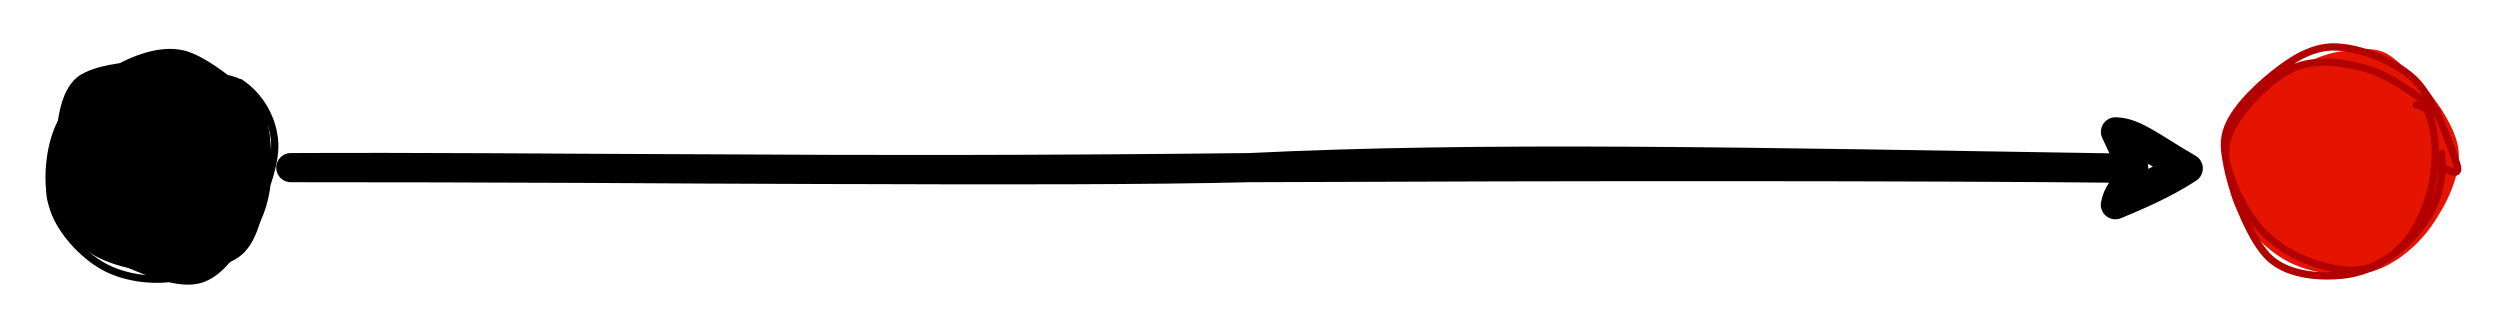 <?xml version="1.0" encoding="UTF-8"?>
<!-- Do not edit this file with editors other than diagrams.net -->
<!DOCTYPE svg PUBLIC "-//W3C//DTD SVG 1.1//EN" "http://www.w3.org/Graphics/SVG/1.1/DTD/svg11.dtd">
<svg xmlns="http://www.w3.org/2000/svg" style="background-color: rgb(255, 255, 255);" xmlns:xlink="http://www.w3.org/1999/xlink" version="1.1" width="343px" height="45px" viewBox="-0.5 -0.5 343 45" content="&lt;mxfile host=&quot;app.diagrams.net&quot; modified=&quot;2022-07-24T16:46:48.834Z&quot; agent=&quot;5.0 (Windows)&quot; etag=&quot;ETh8cncoVrECKUVuTmF3&quot; version=&quot;20.0.4&quot; type=&quot;device&quot; pages=&quot;17&quot;&gt;&lt;diagram id=&quot;N10-30saha2XydXdIakt&quot; name=&quot;state single&quot;&gt;7ZrbjtowEIafhstWOQJ7WdhjS1VpWanqVeXFTmKtE6eOw+npaycOAbwsTvdACkhIxJOJ4/j/PBMPdNxhPL9hII2+U4hIx7HgvONedhzHtvuO+JKWRWnpucoQMgyVU20Y4yVSRktZcwxRtuHIKSUcp5vGCU0SNOEbNsAYnW26BZRs3jUFIdIM4wkguvUnhjwqrX3fqu23CIdRdWfbUmdiUDkrQxYBSGdrJveq4w4Zpbw8iudDROTkVfNSXne94+xqYAwl3OSC3q9vd4OHL9O75bT7NQh+jJzw9yfbVaObApKrRx5zwJEaM19UEyGGn8pDDh6laZBxwLjSS3TiDoQCHOAEMWGwizYhIM1w4X5ZeESYwBFY0JxXHVUt0R2jT2hICZXXQxSAnNT2auplv4G4z1iNq7xPjCfqDpymyvpIOaexajCUiYGOQMaVXzbDMQEJGonxKp/sCfFJdY+VVtKZ0TyBCKpWRBleykclla/qa0ALxtdNtwhAZSIo4FtnrzEh1QMnVA5kEDIAsdBzyyymMo8TOdiseiI6q5pyUDoLCo8pYhzN10yKjRtEY8TZQrios25XkaAWqt9X7VmNvV2xHK0h71TEA7XUwlXfNY3iQAHZCE5bg/NlLu+laJsSWVusWro+lq5iDZNVi2etc1WQoWbBehZ3yGj6AFiIKpdAFzylOOHFvPkD8REzObQ++x1fPNlQtO26LT7SnQk2ErEoxEqT3SLB9AxlL60gnY09kWA/MgoR15SQ/rsB4miAzHcSIqaAY0DuRZoASVgEsYjH1TKeRZijcQom0nUmklkZ0mRSAbWmVMxOQIrQEGEIUfK8rHUcMkGngACxqykqWbAbxUNjfc1Dwpqg3YZ6qs7qSW7cGyBiLhKRggYy7mYaJKtxvoYbV+PGbSU39ltx8w6UzDc1PX5ovHM2anE28vuG2eji3bKRrwGyaE9UMUVnf1RR3RpL6RlLuW/VvyDdP8SQrd4+JIZ0NUQ4y3fvtg5JycfnHnNQGuae/5+b3jn3tDj39HsH3wn1NUCWrYwqG+jYr9kJrRdsjKXtGUt7/O+zF8/ElO6fnJZrKA+CutlKlPQ6X0tROrWdkqcXlc/ZyixbNX23bpyqbNs/dK7y9LIuj5jQ1G5lmHmz2p2pqJ65qMcfSvQKL8uTBCdhe1g5ZL2uASsnl4X0Iu85C7Vnz7TS53AFO0+v6JaJaDcop5WIXGNRj74C4+nF3UdCJ08ItpKVj09E5qycWvHO04u+50TUokTUcw6+I9LLu2UiatGv0gdNRF1jUY//tVav9GJIzj8hNQXlaLZDoln/i7R0r/+L6179BQ==&lt;/diagram&gt;&lt;diagram id=&quot;GMbERxgdqKsFSm9Av9AD&quot; name=&quot;state multiple 1&quot;&gt;7V1Nd+I2FP01LNvjz0C2MJnMIl100tN2lgoW2I2wXFkMkF9f2UgY8kywU4IV/M5hgZ+FbOtdvStd7oGBP1ms7wXJ4t94RNnAc6L1wP8y8Dw38LxB8XKizTYyvNGBuUgi3agKPCYvVAcdHV0mEc0PGkrOmUyyw+CUpymdyoMYEYKvDpvNODu8akbmFAQep4TB6F9JJONtdBQ6VfwbTeaxubLr6DMLYhrrQB6TiK/2Qv7dwJ8IzuX23WI9oawYPDMu2899PXJ2d2OCprLJB/7J7oc/xOzv3ycxvfnzR5guNve/6F5+ErbUD/woiaQ6R7ncmHFQd58VbyV5KkLjXBIhdbp8RwVUAiRJUipUwC2PGSNZnpTNv5Qt4oRFD2TDl9J0ZI5Ud4I/0wlnvPh8RGdkyaq4Gfmi35m6zqO+r+11FslUX0HyTEefuJR8oQ8EzdWNPpBc6nb5KlkwktIHdb+6Tf5M5dRcY5eqorHgyzSikT6KuUheikdlpq3ua8xLiO+HvlES6RCjM/nq7NeEMfPAKS9uZDwXJEpUOl+F1VAuF2lxs7l5Ir4yh8VNQSiYvFIh6XovpKFxT/mCSrFRTfRZPwi3H9Hz1DMIX1Wodw2U4z3EewbwRM+0+a7vCozqjcZjC2x6AJtvo/J7kbLDBDmvkOrA7DgwhxWUnCp1zj6qSlzoMXBqwR4Jnv1BxJyaJjOY7ownqSxHLRyrlxrHifNrOAjVk03UsVsdq1fRXChkpGpKqHlWdEsVolc0f2v+QGS8WQZOw0XDw2+KjtEHgcMH4FgfRYd6fJkQ9l3xA0nnZfmK5cJM4FWcSPqYkWnRdKVYbFvMCjYhVT65GpsZK4tCnEQRTetTWlWgJrApAUDF3U+6xYHbqhI2zK3XOLd7ybxpmUvdWTXErXsjTI1EqrhnXNTbHABkd5/vx0wAMBPcWgka91ygOTtE1ocJvXbEhEhB1lJQOGpIQbcfREE3ABwbe6pJU9icria624ZpDBun8dRsfyNt76gdr3q7QO0YAnjMCMuplRC5NOE0R0lLwvnsoBkh4VhLOKNhx3ueWwCOFyuryQFs3P+z59kXZRqmddQ4rde+eDUS6kExufl3WQiO45QrmOyOrIQR1PGshFHPtkQulIyRoppRVLuVdGt+ct2wY4JyoWQrY6ES6lpZYM6mzTXNaPOUXn0VgfrtE+PTZxrZg5QOBbkWSOkb/UARF+nHlh2SG/gNGeijNDkXKrZbBjqOkl4xUNA4pdeutLhQvrWOgTpU6FogpWcSnQuFXWQgaxho6HW9B4IS7paBfCvrysUZaNg4pVe/lIV6LjLQu5DSsz2QB4Xd0rV5XGVB1+Z1ujbdkYaCRa5N1IcvtjzaFYLP49s0aEDj5unsoly8GwooF1u0nO7SuYlC8bGRQaHYYh7q3LzpQaEY3ZvVpEF92IP6sBRLtG+2hEnPxGEPxWGLWadzB6cHxWG0cB6fRLjx8aBGXLk2c7mczdDEeRYg9Wx35EMJGXnqI1yc7UmqexunDyVctHHWzB2kJx+quWKZpkk6twcpHapzLZDSN/6Bgi7yjzX7pO59nD5Ub9HHWTN9UKfzoZCLLpp3IaVnUp0PBV6kIHsoqHMjpw+lXDRy1kwf3AX5UNVNIoZfFbWESd+2QFDaLV2cx8sLujiv08UZml9qsMfFGaA+fLHF0a4QfB4XZwAVYnRxnphJuE4KoFo8HFoJm0uvklqApGerpACFYouJqHMbZwB1YrRxVpMG5eGg5gch0MbZGiY904YD1IYtZp3ObZwBlIbRxnl8EuHOJ6j7XV/j29zQDE2cZ4FR3/ZGdeZgZKnzmzjbU1T3Js4QKrho4qyZO0hOIRRz7fr6skthrjlMekY+IRRzkXys2SJ17+AMoXCLDs6a6YMSXQg1XLv4p0OJrgVMeibRhfjfbDbzT+f2zbDm9xvQvgmnD+5/QqjmIv+0h8nV7H/UYfWv7Nvm1X/b+3f/AQ==&lt;/diagram&gt;&lt;diagram id=&quot;hJXeOHUN45FzmC6_iuMt&quot; name=&quot;state multiple 2&quot;&gt;7Z1dc9pIFoZ/TS53S92tz9tkvnYrc7GTVM3u1RYxsk0FIy+Wx8n8+hUgAeZtQK0B+uB+q3IRK8Qf6By9fR4/1f3OfHj49vN89Hj/azUup+90NP72zvzwTmsVa/1u8Scaf19dydL2wt18Mm5ftLnwafJn2V6M2qvPk3H59OqFdVVN68nj64s31WxW3tSvro3m8+rl9ctuq+nrr/o4uivhwqeb0RSv/j4Z1/erq3kSba7/Uk7u7ruvrKL2Xx5G3YvbC0/3o3H1snXJ/PjOfJhXVb3628O3D+V08eZ178vq//2051/X39i8nNV9/sPH//776++PX3/9x78+f/+P/ufo8/Pn939rP8sfo+lz+wN/qkd12d6jp/p79z403/3j4q/16Mvi0vunejSv29tlouZCcwPq0WRWzpsLavnxdDp6fJosX/7D8hX3k+n44+h79Vx3n6j7qPl08+pr+aGaVov/Py5vR8/TzfXunV983tvm63xqv6/V13mY3LRfoa4e26tfqrquHtoP5uVT841+HD3V7eueXiYP09Gs/Nh8v+1rnr6W9U33Nda3avHiefU8G5fj9qP7aj75c/GjTrvXtp/rfbUs8e1Lv5SjcXtpWt7WO//602Q67X7gWbX4Rt7fzUfjSXM7dy43b+Xzw2zxzT51P1H10n24+KawFLr7Ws7r8tvWpbY0fi6rh7Kef29e0v6ridsybftUdxX+sql61ZXy/VbF667gR22n3a0/96YYm7+09ehQmxpq83BV/ra4Za9vULRTqRHenQjv4aaUos2ti7aralkX7XsQWYt9PK8eP4/md2X3klu83Y/VZFYv37XkffOneR8/RH9P3iXNT/ah+VhtPm7+LF4+bypj1rRE02eLT1s2Ff1SPh3qH6yMg4+B4+XSlofpWx35mYrDQHF821sdzY9fT0bT35p8GM3ulo+v+/qha+CX+0ldfnoc3Sxe+tKk2OphtkiT0eZ+Vs17cztdPhTuJ+NxObPf0s0TqE/ZLAugnP/4R7mqA+X0JOx5b3Xve7t1M1PHe9l+ss1b7PzZRtPmnZg12fN+8bx9ggJZf5/DayaGmokLkUWjTlU0Jy+Rb69v6FuvmIQRJDaCkrxnBBVniqAUiuO7nKdJ37I5/jRpP23P25j0vo3Huv3AbRvw7Nj5bBd4dmRQHrej6VMpskQuHTj9q8QxcK69aHIGjtjAyTPPM08BxfGnyKfJq7JRf2Xm2YYyPW9r3vu2vvXFa4dQXz1M0v89L4Dj+1nVlMn6I5FlhBxPZBkFNhIpRMaMqH4R5baSds4npRLPAaUQ2db38+aGKpEPmJOxub53tP8tffNPEeS3X6bVzddyLKdSPAI5h0oJLX4Q4jJ+pExIKjY9E+hcTE4hsV0l0P4qCSqB4t639K2TFoX4VlwCeSR0DpUSGKJTCHaZQGISKNO+ZyBEuKsEMiKfKxdPoKz3LX3zS1nkuUygQZUS2AykEewurc39lIXW5tu0NlUuz9okH77Y8mj9ILgeb7OrBoqbx+8ucfH6rUBcLGg57dPcJCje984QFAvOIe/ypkZQTHtz0zTkwxr5cD1/pr7pWCaBwWFNOCw4dbwbnBrhMBXO/U3EwUcjI95Ym0/18+0tJc6TFFJg05FBhMycOofF6R5S/jVOgwiXGqeldxhPBmnu/Hk2m8zu5FSKRzrnUCmh5Q8CXeaPmDnJv8dpkN7S47S0DzmdQZBLi2ZQpQSG6gwCXkaQnAjyLnIaRLkUOS3twynIINWdjKf8VZFjmYQ2AiHaXVqc+x8vtDjfpsWZdDKmHIszJh++2OJo/SC4HoszRkJMi/NIJ3GdFCMtzjKRZXPpVZJDkQS2SooJigUHkXeNM0ZOTI1z0zTEw7FlQwhqnM5lEhgbjsmGBaeOd40zRjRMjXN/E3HyiW37+nbe5vfykRLnScootNnIJgczpU4vcbpHlH+JM0GCS4nT0jsMpwRhrqxfX/oEc/3LJLDwSRDmMnzEjEj+Dc4EwS0NTkv7ENElyHBl5Y9HROdQJoEhuoRns0nOH+/6ZmLZv4H6JrYP558EaS7zx71MQpt/EOku9c3kcArtJA71zevXN/Mu1+TomwnJ8MUWR+sHwfXomymyYeqbRzqJ66QUOTHPT3ctksBWSSkpseAg8q5vpgiJqW9umoZsOEU2zFPUB9RJYHA4JRwWHDve/c0U2TD9zf1NxNEntW3ry6PUT15HoU1HNi2YMXV6gdM9o/wLnCkyXAqclt5hOmWIc8VtgeaRzjlUSmD5k/GsNsFjkn+Hs5N46HAebh9yugxBrrgI8kjqHColMFKX8Zg2yRHkXePMLPs3UOPE9uEUlCHUZQQNqpTQpiCEu0uTMz4cRDuhQ5Pz+k3OtKtIOSZnRkR8sfVR1v+4MCkmZ4aQmCbnkU7iUilHYCxoOe0RFTvUSGCLpJyoWHAOeRc5cyTFFDk3TUNAnFu2g+A+nM5lEhgdzkmHBaeOd48zRzhMj3N/E3HwyW37+vI49dMXUmjTkc0PZk6dXuR0Dyn/ImeOCJcip6V3GE850lwepz6oUgLLnwKBLvNHzJzkX+QskN5S5LS0DzldgSCXFs2gSgkM1RU8qE1yBHkXOQtEuRQ5Le3DKahAqsv9ON3LJLQRCNHu0uJMD6fQTuLQ4rx+i7Po9CY5FmdBPnyxxVHR/7wwKRZngYSYFueRTuI6qUBazOPUXYsksFWSikiKBSeRd49TRUiKKXJutQ0JsYoQEVPlHFAogQFiFZEQC44e7zKnipAQ0+Y80EacgFRk2+eX56qfvJCCm5JsnjCj6vQ+p3tO+fc5VYQ0l0KnrXuYUCpCtCvrl5keMZ1LoQSXQAh3mUBihiX/RqdSCHKpdNoaiMROKYS6skLIK7HrXyihETuFpJchJCeEvDudSll2daDUaWkgTkJKId5lCA0olNAmIYWMdyl25oejaCd2KHZev9hp4tdiZ1z0RYFnEzuVIim+2BJp8yi4HrVTKYTFdDuPNROXS0ohOOZp685lEtxiidhYchz59zs1YmP6nVt9Q1qsNNJinrk+pFJCw8Vd1jB8RIaPf8NTIy6m4XmgjzgGKW3bAZgnr5++kkKblLRNHWZYnV7xHJBUAhxPjVyXjqetfZhRSiPiFbdnmk9e51ArwaUQj3eTPDIJ8Dw1El16nrYOIrlTBuGuuCDyye4caiU0dmd4vpvoIPLvehqku3Q9bR3EiUgZBL0MomG1EtpEZBD4LnXP/TubUfd8m7qn2tnHU4LuaUiNL7dMMv3PGxOjexrkxtQ9jzUTV0zKIEMWtK72SY8dqiS4tRLpseQ08m97GoTHtD23+obMWMXIjLmb54BCCQ0YxwTGkrPHv+wZIy+m7HmgjzgErX/bzuPZz11KoU1KsU0jZlqdwfZ0jyoBtmeMWJe2p619GFIqRsLLQ9qH1UpwKcRj4CTPTAJszxiJLm1PWweR3KkY4S4lm2G1Ehq8SxD6MogEBZF/2zNBvEvb09ZBnIhUgqSXO3sOKJTQxqEEce9S9dy/zRlVz7epeiadsSlI9UyIjC+3Rlo/Cq5I9UwQGlP1PNZMXC6pBAEyz213LpPgFktkx5LjyL/rmSA6puu51Tckxiqx7CVB19O9UELDxSlxseTs8e96pkiL6Xoe6CNOQSpFaMyj289QSKHNSanNIWZWncH0dA8qAaZnilSXpqetfRhRKkXAK+v3mj5RnUOhBBdBPBNO8rgkQPNMEeZS87R1EKGdSpHrykohn9DOoVCCg3YIe5lCglLIv+OZWbZ+oONp6SDOQipDwssUGlAooc1C3VNu1/FU+3kLJc+3KXnmXboJkjwz0uLLLZLWz4Irkjwz5MWUPI81E9dLKkN2zOPbncskuNUSybHkOPIveWYIjil5bvUNebHKkBfz+PYhlRIaMM4IjCWHj3/LM0deTMvzQB9xDFK5bZdgHt9++koKbVLKkSszrM6iebonlQDNM0euS83T1j7MKJUj4hW3j5pPXudQK8GlEI+DkzwyCTA9cyS6ND1tHURyp3KEu+KCyCe7c6iV0NhdzpPgRAeRf9kzt+z9QNnT0kGciFSBoJdBNKxWQpuICgS+K98zOpxHO9lD3/P6fc+0q0lBvmdBbHy5dVLRv2TE+J4FgmP6nseaiUsmVSBEFrSw9omPHaokuMUS8bHkNPKvexZIj6l7bvUNobEqLFtJcE9P90IJjRgXJMaSs8e/7VkgMKbteaCPOAStuQ3Pbz93KQU2KenI5hEzrc6ge7pHlX/dU0eIdal72tqHIaUjJLw8v31YrQSXQjwSTvLM5F/31BESXeqetg4iudMRwl1aNsNqJTB4pyMeBic6iLzrnjpCvEvd09ZBnIh0hKSXe3sOKJTQxiGFuHfleh4Jo53goet5/a5n0e0NIsf11IrM+GKLpM2z4HpcT909p+h69ri/JMib9wIJMg9wdy6T4FZLhMeS48i77KkVsmPKnlt9Q2SslWU3Ccqe7oUSGi9W5MWSs8e77KkV4mLKngf6iFOQVrbtgnmA+8kLKbQ5SSNVZladQ/UcEFQCVE+NVJeqp619GFG6e3KI/cWmT1TnUCjBRRBPhZM8LgnwPDXCXHqetg4itNMaua6sFPIJ7RwKJTRop3kYnOgU8i95asveD5Q8LR3EWWj9NZlCf61QgpuFEPOuJM/4cBjtBA8lz+uXPE38WvLMYmyCS0uehrT4couk9bPgiiRPg7yYkuexZuJ6SRtkxzzA3blMQlstGZJjyXHkX/I0CI4peW71DXmxNsiLeYD7kEoJDRgbAmPJ4ePf8jTIi2l5HugjjkHa2LYJ5gHup6+k4CYlmz7MsDqD5umeVAI0zxi5LjVPW/swo3SMiFfcRmpeeV3/WgkthWKkvEwhOSOTANMzRqJL09PWQSR3Oka4Ky6IfLI7h1oJjd3FPApOdBD5lz1jy94PlD0tHcSJSMcIehlEw2oluIkIge/K99z/mKHv+TZ9T7WzqacE3zMmNr7cOmn9LLgi3zNBcEzf81gzccmkE4TIghbWPvGxQ5WEtlhKiI8lp5F/3TNBekzdc6tvCI11YtlKgnt6uhdKaMQ4ITGWnD3+bc8EgTFtzwN9xCFIJ7Z9gnmA+xlKKbhJyeYRM63OoHu6R5UA3TNBrEvd09Y+DKn198ED3P9yrYSWQimPhJM8MwnQPVMkutQ9bR1EcqdThLu0bIbVSmjwLuVhcKKDyL/umSLepe5p6yBORDpF0su9PQcUSnDjEOLeleuZHA6jneCh63n9rmfSKZuCXM+UzPhyi6S0/4lkYlzPFKkxXc9jzcT1ks6QIPMAd+cyCW21lBEeS44j/7JnBw0oe9r7hshYZ5bdJCh7uhdKaLw4Iy+WnD3+Zc8McTFlzwN9xClIZ7btgnmA+8kLKbg5ySYRM6vOoHq6B5UA1TNDqkvV09Y+jCidIeCV9YtNn6jOoVBCi6AcAS8jSM64JMDzzBHm0vO0dRChnc6R68pKIZ/QzqFQQoN2OQ+DE51C/iXP3LL3AyVPSwdxFtI5El6m0IBCCW4WQsy7kjz3Gy+UPN+m5Jl36SZI8sxJiy+3SMr7n0cmRvLMkRdT8jzWTFwv6RzZMQ9wdy6T0FZLBcmx5DjyL3kWCI4peW71DXmxLpAX8wD3IZUSGjAuCIwlh49/y7NAXkzL80AfcQzShW2bYB7gfvpKCm5SsunDDKszaJ7uSSVA8yyQ61LztLUPM0oXiHjFbaTmk9c51EpwKYSUlykkZ2Tyb3qaCIkuTU9bB5HcmQjhrrgg8sru+tdKYOzORAh9GUSCgsi77Gkiy94PlD0tHcSJyEQIehlEw2olsInIRAh8V75nejiPdrKHvuf1+55pV5NyfE8TERtfbJ20eRZcj+9pIgTH9D2PNROXTCZCiCxoYe0RH7tUSXCLJeJjyWnkXfc0Cukxdc+tviE0NsqylQT39HQvlNCIsSIxlpw93m1PoxAY0/Y80Eccgoyy7RPMA9zPUEqhTUrK5hEzrU6vew6IKv+6p1GIdal72tqHIWUUEl4e4D6sVoJLIR4JJ3lmEqB7KiS61D1tHURyZzTCXVo2w2olNHinEfoyiAQFkX/dsysI6p5HOogTkdFIerm354BCCW0c0oh7V65nfjiMdoKHruf1u55FtxG7INdTkxlfbpGk+59IJsb11EiN6Xoeayaul4xGgswD3J3LJLjVEuGx5DjyL3tqZMeUPbf6hsjYGETGlD0HFEpovNiQF0vOHv+yp0FcTNnzQB9xCjLGtl0wD3A/eSGFNicZm0TMrDqD6ukeVAJUT4NUl6qnrX0YUcYg4JX1i02fqM6hUIKLIJ4KJ3lcEuB5GoS59DxtHURoZwxyXVkp5BPaORRKaNAuRtjLFBKUQv4lz9iy9wMlT0sHcRYyMRJeptCAQnkzs1Dz4bxa8NnNy5v7eP9rNS4Xr/g/&lt;/diagram&gt;&lt;diagram id=&quot;dtdUYMc_D0OnE-GHEkb_&quot; name=&quot;state points&quot;&gt;7Z1vc9u4EYc/jV9KQ/wjgJeN0951pjftTGbalx3FUmz1ZDNVlEvcT1/qLEjGij6TFq1dOL+8SUwpsQM9BBcPFrsX5vL2+0/r2eebX5r5YnWhq/n3C/P+Qre/vG5/2165f7ji692F6/Vy/nBJHS58WP5vsbtY7a5+Xc4XX7I3bppmtVl+zi9eNXd3i6tNdm22Xjff8rd9alb5d/08u14cXfhwNVsdX/3Xcr65ebgaXHW4/vNieX2TvrOqdq/cztKbdxe+3MzmzbdHl8yfL8zlumk2D3+6/X65WG0HL43Lw9/7yxOv7n+w9eJu0+cvXH9cTS4//Pev9fLv8/98/OfPk8v795MY7cO/89ts9XX3X979uJv7NAbX6+br5+Nvt/sJflusN4vvXR/G7GP6Fw7/3xaURXO72Kzv2/clSuJuiHaMROsfvv52GPFYTatQu6pylY91MLt33ORj3/me2Q6B6/03PoxS+4fdQA0ZNB+fH7TtsCxbjv42+7hY/aP5stwsm7v2pY/NZtPcXph36Q1/Wi2vty9sms/t1ZvNbfuzvFftH1tgPm//sdvv19t7a/pp1Xy7upmtN9PmbrIF79/rxadF+3lcte96135Gd/PF9seuHv7uA2zbL66a2+VVeuHXxebqJn2Hzbr5dXHZrJp1e2W++DT7utrsryfet+9sf4L5sv3k03vvmrvtN/20XK3SpQttqt9/7a5/2I3Fl2a1Hc13xwA9QyTl6kl+jMvwUfqInjSbZLhUr4VHqICHBDx2PJiKmwcFHiTwsHvV5k8bfjw08BCEh87xcOx4GOAhCI+Q46HY8egRwAOPs+FRS3u4OOAhCA+V4+HZ8aiBhyA8rDQ8PPAQhIchnowdjwA8BOFhaWjKzgc86XA+5sv14mo3CN8WXza//8yb2e6K+qEWN2mGA0CFAORygCw7QFCvZQHkc4BqdoAgZ8sCiAiYwA4Q9G1ZAB3FQOwE9VB4Dyka2Sh51zlMo2VtGJq14YRnbUS4ruF34vNAPQNt//uuznDSxzSd+baD+5KMi415oMhNC1SYZFpcTot13LjAjEnGhWQUGsWLi6oqiDDJvIR8evGBnRd4L8m81Pn8Ult2XqC5JPOiTL42Yo52W15gtSTzkpROymFlDndbXpClKJmXCeGFP95F2qJoXkIevxh2XuB2x95l8fUPtmSC7y0MIafzpxbzjkGLECRwYQiZ/EGWjuIxIgQxXBhCKt+39OyzkIIrLgyh/DmmKvZZyPbQOx0pJ/aVU04sOT4VO0ZKV3Ea6hBj0K7Wdn9GIRs5rac++mgqa60J1r7evdjDw/cfyOc+rdMrseQkTrryd5WdVl5VtQ9KhdrZrvE9V05Pe6tgo+MkUTCMNPXUrdz3wGNkfzpqmMixn452wNPxJQyR5A3uY28tQ7CTpTFEFnoC5iEYy+IYyndh20iIGSLVx1l2hJdqnIf+4PDST6MO0WgVgjLW7dPw0oAevd4xvvVUWa1MG9sbb6q01no83t53vuU1onuNe/iU4LOuBnB4gL3/YbL8hmXfYlDImhDNy0TnUcKEfV9TYbUimhiyBcWfKKywNBENjM5Dns4Q57zAYB0iGhhyytKxp34q5EmIBqbOH0mWP+pFVoRoYEhuOXuusEIKhGheVL5I4k8WThWbAYxMYCZ5zJvWTIzAwNuN7d7rAUVZ3kQYrOHySmPI5g8uy7721i/cvtFDJuwR04NIiRYju+BPO75YeZwUGAwETQ++I8khkJp/VsfaQzYxPp/D+VerBosP2cSkY0FCKoq2xCBlVTgx+VrDsO8CG6xXhRNDEpkq9qWFwfJUNjJkMcp//tkg1UQ2MSSFmT37tDLINZFNDNna4+7G0BKDZBPZxJDjWunjYSQG2SayiZlISx8wkL6jN1zQQ3Zm3sb6CSK4OIrShp6YqmQWbrg4iGg5F/bsJgtdXBxE+UTEn/BkIZCLY2hCKOLfuLI9DOFDusrRqIzXdYq0ZggpUBObhGJhyV6tSfIjJvtrVP77CBZMBhH3YoiA5ZJBRHcndQGAQGqJAkTngDh+QOCrRAFy1EWWGxAHFyUKkFraI8bBM4kChGzFen5AIJFEAWLFAYKcQ1GAmBwQ/rqpDimGogCxNEjlJwSydPSNih9toQO7WhhC5LwNf5qqg44tDCGfI8S/V+ogbAtDiAiZwI8QlG5hCB3FQuwMJagHVhh5on3saFkcrs4LPwRbT+Nxpp2sRI4agvRsPYkfkdv/7sszN/VxdZpz33wQpqKBsfkkxF58poY/Fc0L6UNl2Y861fCpooEhuar83QFq6FXRwJB6aPxFIWrIVNHA1PkMU7Ofm6yhTkUDo8hxbf6gF6JUNDDJ8KRMV/6gF1pUNDATAgx70Ot7OFAAwwhMXteK/9i+h+gde+PFD2rN+wYWTh7utzSGSC9Hx75/4OGDS2OI1GgMmp0hKOLSGKIVaPjnIVjj0hjKH2Wq4p+HoHlOWoTZYRk5T+95u3x57vlTJT2Ejgw0SLlgAWgEqBsZaMS8FpX37BtNAZJGBhpkC1ICGnAvMtBIYef+gcK+lAlQKjLQoLFGYDe2AaZEBhp01ojsW84BAkQkGqE6Lv55bjSQIDe2G7PdbuxNLFqQHSeWFirGBNACZ1oKLYHfsAdoVLG0kEpMAuKWCLNaDC2GfW0ce8jWjmPkTzUfG+0cua3pNCz9EHmEmzxnP7s4+O4jmYQ1+wGJCGUpmxif53zxd0CMMJmyiUmppWKqVUUITuHE5CGhYT8jEeE9hRMjrqVqhPyUjcwkfSBiTtFEGFDZyJDzDop/koEFlU0MSfxgL/a7L9IIYoQSQxqhpI+HkRiknsomZkKKnHAbmf35GxDD1X/5DSygVAUTXBxFljTx5hY3e4wBUTkQ0RPB3CV1VAVfXBxE+USUil0wMgSDXBxDE0IR+87VvsTuwMyU+pUTU1Kp38PJp2nUIRqtQlCmo3K0CWEa6hBj0K7WNmmsx6NotJlWwTlnamWt8q+WpKKqHtq1/6A+98mdPth5oH5srUWlAKkKivIkfTAIswPL/fM5iG/iPrSoFAylaGAMSedg5wV+UjQvJP2HfwtEQU+KBoYkhLNn/ygFEykamEjaArBvgChYR9HA1Pkjib32qVIwjKKByfN+DPvemIJNFM0LkTTs4lApZKOKBiYXqDX7lpdCKqpoXkjOj+cPeaF5x97fqodsb72FZZOG+S2NIUf22dkjYw0bXBpDNs/3CezBT0IGDBXDEMnUYO9EojSccWkMqdwK7jeiGSHq4ZG7CtGYIT3sRkxNse7ZEZSVnKLhXU872zKItAPP/cUrLZzMfkvCvBZFjGHPT9FQr7KJIWtY9q7ySkO+FkWMgDkG9lU2MTbf4NkfB+FDxkC2CkcmT4NLfeMYiYFaFU4MERjsGzoGIlU2MTpX7/yBjIE2lU2MIiWw+OcY5NrKJsZJAwbOd/ST2GZIg++3sXyCBy6dIn7RZ6CGi4NIiYMItrg4iPKYyLKfcDTwx8UxRKvT8FNkeyjlrnSViildhRwDVPZYseoqZoVqUpPCbES1nvroo6mstSakGnivMcAvbEw1aIAPH+PJA+zzeW7SdfZf2Wnl24DeB6VC7WzXAJ8vIcjCWJ5mEwaiNrwmF6mPzN4tTlkoy9GfndWgZ+dwish5O8+uEywsZnEQkeNT7McWLMRmcQxNFDkpzj8T9RCbHTGmH+e5PzjEzG9C3RFgVvW0DeuUaeN3482++dvj4fS+8y2vMbowfmdspnCA+aXpw2k9wHg/Qu/JJiYhkha5jj8QgM2TjYzLkeFPu3E9zB2I4Zxk8jiHXXq4HiYSwHBOMbkm4z9Un+Y8ECOUGJtHvo59O8lBrMomxuTETNhPKDhYVNnE0BIL/IEvnKlsYvIDChP+hxLyPnn7OL2JWBgWuDiIUorcff4lI0Qva1ulwrAZe7RkIHI60R4nzsqqDeRgUU8LDYaB5obXnsyn9X1re75bsoZGlY1MIHk//MTAo8omhlZh4CcGHlU2MXVOjOMnBh5VKDH3Ke5lRwTiVCgiKWGZPIbYFUYNcSqbGNLX1/DPMTCnsomx4oiBJpVNzJGBYScGybKyieHv/lxD646+9xIG7b2UuEBK0RSoKYCatGNHKrXwQwTZWxxE5Lg5//PLw/8WBxGxN52nFM8LEZRwORAxYvKy/lODmt+OWM9HkftMeoaJh0M9Y5NlP7jClie1jj37tA2FKhoYk6e4sWe3ewhU0bw4khLJHxfCn4oGxuQBjmE/DuFhU0UDE0mRKvbq+wEiVTQwpCaqY495A6SpaGDyNZJhL4eeWr+DF5m8aFLwjj3mDXChooEhu3jsmY8BubKieZmQlvH8IS8079ibLfWgvZa3sGyC+S2NIdIk3PFHxrDBpTFk8/In/JUrAgRxaQyRNkFpfczIEJxxaQzRul38mf6xh0fuqn4yqNvtiLkpbUyZDWHXYQlZ2SkR4vWcjZX3QL+0VL1nLwocoV6LIoa/7niEe5VNDFnE8ne7jbCvRREjYI6BfpVNDGnLvu25xY0MbKtwZEg5FPZinBFuVTgxxGCw7+hEmFTZxJDS4wICGXhT2cQocl6Ie47RVQ9JCmI4F0vSgIHzHf1csBnUQvgNLJ90BQ9cOkXsok9XUMPFQaTEQQRbXBxEeUxkuY846gr+uDiGJiTpSQBFUMqnLcWqcRJ3/uBodZ6g4/gXY3DKspGhxwTYKybrClJZNjKGOMLIvXOlK1hl4chUeSzj2VdVClpZNjJHlcvYlaCCWJaOTO5uOtpznhsZWGThyJBUP80eyyg4Y+HIWJ2vmPgfTDDEo9u9aojdexOLKAVHXBxFOpJqrZqdIjji8ijy5BQe/xMN2rg8ilyebMpe5WqfywiKCqKIdDwSMBf1kMtdp/QHtaEb85S+yu/DeGxBRB3S37eSwW16joaHB577Z7PkJ5VUxb5HqKFiZSMTyCzOTwxMrGxi6HFIfmIgYmUTU+fEOH5i4GGFEiOlB+8+MxiISEMkZd2S1RN7lbj9GV4gIxQZnz+H+DMoNeypbGKsOGJgSmUTc6Rg2IlByq1sYtgbMe6nNSDC1KC7yBWSgdoth5p9MlP2dGLvh6UNbG9xEKk8xBHw/IIALg4inUOk+SGCEy4HovExab9cN83m0Ws/bT+gX5r5YvuO/wM=&lt;/diagram&gt;&lt;diagram id=&quot;BaXtmlJMjk5xywzAI7Oa&quot; name=&quot;state illegal points 1&quot;&gt;7Z1Nc9s4EoZ/jY9SER8EwOMmszNz2Kndqhymai9bii3bqpFNr6JMkv31K8WCHLSohJRodQPz5pKYkm0FfIiPB92NK/P24fMvq9nT/W/tzXx5paubz1fmpyu9+eP15q/tlS/PV7zbXbhbLW6eL6mXC+8W/5vvLla7qx8XN/MPyRvXbbtcL57Si9ft4+P8ep1cm61W7af0bbftMv2tT7O7+cGFd9ez5eHV3xc36/vnq6GuXq7/Ol/c3cffrKrdKw+z+ObdhQ/3s5v20zeXzN+vzNtV266f//Xw+e18uW282C7P3/fzkVf3H2w1f1z3+Yb253/+Wa2q+ve3i+V/7+///e5X4ya7n/LnbPlx9x/efdj1l9gCd6v249PhL4vfOV+t55+7bsXsffwJL//bDSbz9mG+Xn3ZvC8y0uwaaEdIY/3z159e2rupplVwdVXVlW9cMLt33Kct3/me2Q6Au/0vfmmjzT92zTSgyfSPm2zbKIsNQ/+YvZ8v/9V+WKwX7ePmpfftet0+XJk38Q1/Wy7uti+s26fN1fv1w+aT/KQ2/9zA8rT9YQ+f77bP1fR22X66vp+t1tP2cbKF7j+r+e18czeuN+96s7lDjzfz7Yeunr/3GbTtF9ftw+I6vvDHfH19H3/DetX+MX/bLtvV5srN/Hb2cbneX4+sb9+5+QQ3i819j+99bB+3v/R2sVzGS1faVF//7K6/27XFh3a5bcs3h/h8l0bK1FF2TJ2go/QBObEfSVCpXgkNAzT40dixYCpeFmyJLGxu5hu9u5mHNJDbPq+VPXrbb9sXajbvvf365xV7CpsOMtx01CXSkVtPEScgKRo1MxoOaIhBI6RoKGY0PNAQg4aTNaAEoCEGDZWi4ZnRaICGGDSsLDTiDwYbAtgwxINxs9HDDYINnn5jb5nZ4IAFHQ7HzWI1v941wqf5h/XXz7ye7a6ov846RkGU5kRPndJjuekpUq0WS49P6XHc9EC95kQP0SyBmx7Y2ZzoOZj3cOPTw+A+x1skTeTrzjYaLQTD0BCMWnYIhoLtHP4U/pin7yPb/6FzCUz6kKXLPnPwn4JhsU06O+RlJW4FgxWJrNQpK7ZmhgWCVDAsJDTQKGZYIEwFwxLSnsUHZljgRwXD4tKexVlmWKBDBcMStzriYoh7ggv7KRiWOKOMkajcE1zITsGwTAgs3BNcBKdKhiWkcxbDDAsE7tjbKN79lRZIcLp58VPrdLBi3hMw8Lx58WPS8StoZn6gfvPiR6V7kp67/4ENzoufdPhSFXf/00MQd8SR2FeOI7Ek86npaCddNdPgQtMEXTttmxA62k3rqW98YyprrQnWvlYz9lCn/Zvx+3fq/DopKYOTrjBcZaeVV5XzQangatvVtpcK0jFQjWcJgUGU2SOU9c1RbLgHRKjGsQdEO2BAHM4PicXgTlYzsI958UMWdOz9D4RkZvyk+6pKMe/Cmx5GsmMqqcYY5AdPJf200aExWoWgjK33kXSxMQ9e72hbN1VWK7OZwxtvqqY+bGvvO98yfqUtyLyzJpquGsBgc4TB46ylDyrzxoEtUtyNV5aNYnFmmbbhuOy3BuMyl3mn0sLUCe5cyLYSd5CvRdymYFh0OsvpnNVcEhbEbQqGhWRE1sxxmxYyVTAsLh2GLPckFzJVMCwkIJw5xtdCnApmRaWLIe4YX1ukJS1p9ZxOcePyiI0XhGmObdXdgHIp2c96a5jdvPix6XhlmZfYdQ/b27Upo4cM6qMF+JC6KUZ2DZ44tuDZPG3iOAiy+liIXt+EDcfdk8OMSqbFp/0296K0hhqVTEvM3hFS0bOGGxVNS7qmMMwbujXkqGhaSChSxb2EgB+VjAtZcHLnJddFCtJiaCFBx9wxozX0qGRayE4d97EHDjJUMi0koSreHDZaigx0LYaWiawogBjAAlrGO9ZAD9hpyX+d5CB4MyMobs4JKQnm4HwzA4jWVGEOTnLQwJkBlHZA3MFKDmI4M34mhCDujSjX+3SngxYZ7ygncu5BiEE8QsNIHIzpq50y7IaX2eN+gmBEJdDwRQYNHsZTAg3dR5CzwwHBKQgOncJRc8MBnykIDmGnz/siVeV4WUxnZi0N58MJG1lgIgV1HmRf1XPDAcsoCA4rDA4oREFwmBQO7hKlHpGkguCwdE7KTUeRHnS8SekPNho4pq3SljVwp6PvX70mPiQvhju8NNIMfPLAx6f4cO99hiJ1bNHjF9EugZsgONusOqCD6Q83P6ediXTk3NXRAjLquKcdHzPrps1hqJykmIwAAXqxo3zDsfIxx5+7NOxSM5+cESBEBcNi086HuQpMgB8VzAo50sky5yQF+FLBsJAwU+7K+6FIfVoKLMJOjw8wpYJhcWnP4pgTGxt4UcGwKJJHzTzBbYq0oKXAEg1ODFJlnuA2EJ6CYZkQWJgnuE2RQavFwJIWluLOpW8gcMfeSvEDTrPNfoHUFOl0L7WZ+xWVM3dzT7B3Oh2vmLcFGqjevLogUhsx7saz8QP7mxc/tBoMd/8DIZwXP+nwpSru/geO+Kz1lh0WVnN8A7tO1+GeO9BxH+cEMpjJIPV5BZAB+yuDjCatC+U98x7SfjQDGcxkkM1FAWTA68ogIz6i+9GEeQGzr+gLMoTNMwKznVVVkXo2QzJon9Ew7yirCtZVJBmhOqzCeWEy4FPH9mG224eVsFyBPBULC/Vh/LDAlOYCS+C26kpBnoqFhdRL4p+zKPjUbGAx3Iti1UOxdqR/Hzvna7T8b+toHyw7+VspGMnLnRz3gu2psYKOOeVBKXhK0bz4NLCL+6hBpWAvRfMSI0eFFJZSCk5TNi+kejdz7oNSMJ2yeRF2cqlSsJ2igZnE+yEkO0YpGE/RwJBUBsXdwWhIT9G8kAAP7kq8SsN7iuaFHEkS7w4fLz3UJ3hhnMCQIiXcBkYXaXgvVqtZj1CtuYR1k4b4ZT0w+wSGLDkwm9vVaLjg3BCieb7MdXGUhh7ODaG0E4qFK/gIgjDOjaAJYYh9k0r3cMgd0SfulYNPDAkWdX7a6NAYrUJQpqPCswlhGlxomqBrp23Mgv+2EY020yrUdW2cslb5VwtE0T00a/82/cF9O7+p09n5oaMWFeRjoCTPUgbDIGuOQHY8ZoMYJu5cRAMjKRkXQ0I2uGmBj5RMCwnwYd/uMEXqyGJwIZHe7PE9BtpRMi4NKd/PvdlhoBgl4+LSwYi7bKky0ImScUkjewz3FpiBOpRMC5Ey7JbQINJUMi6pLHXcO1sGYaaSaSFRPZ57omuLVLqXiupxYwT15L9ashC9Y++FuiFboSfYPLKbzj0ltpC/mRFk04iewD3vsfDBmRFEojG4zw5RFoo4M4JUqgH3daL4EOqhjbvKyZgB58yNGH1i6x+2n6j4EwvNel7KyiDO9jD396y05jH34wjRmhMvhjsExcK0iuaFrFq5D3lXFq41J17Y+5e6SNlaDi823cvZF8bnAwZiVTYwaZSb5659G7OiwItQXoiw4N64qSFNRfOiU8nOP4GBIhXNiyI1rNj7F4TRiualFoYL/O7oOdVmwPnbRSyZ4HwzZ4hd69XQwLkhpKQhBDOcG0LpXMhyJyw6uOLcCKL1ZfgZ6qGPu8JRKp5wFJLVt99e+6b9dNUklWbiqcpJe2o99Y1vTGWtNSGGdb1C8/awrWc37/4ent28Pu3hJl0p/MpOK7+ZxPugVHC17Wrei4X7ONjJ8+zBMND0EdCO93ekpDH7aW4OenL0MbMaMmYOZ4ikz3lufeBgLHNDiCRDcSciOEjM3AiaKJLyzd4L9ZCYHTNLP8p4P3himT6AumNaWbmpslqZzZzdeFPF/MVvG9P7zre8QtvC7l3w3IM9yacGBcfMQL5nsUiVN16G9AEa5+ZDD0cmMhJXtjX3HMBD3onuY+oUGPa4Go84T9G8kEQ5bs/he4hH4MLYvaRejD033kOkiubFplPemnvfyMOjiubFpLxMuNMOfJHStKglEi2VwD7jhSUV3cWkiQcT9hEJUZ28py0VMAmG980NoVjL9Ev6JR9Cp50tpcKgvnq0gB+SbWgPg2JFVfcJkKbnTQkGYbZn+dQOXVXc1bYCrKloYAKJ7WHnBdpUNC+0mgI7L9CmonlxKS81Oy/QpjJ5+RJnu9yAFOlJCwAkBiOTAYhbWQRIUtG8kAN3DXv/AksqmhcrjRcoUdG8HBgXbl4QCtt7nzeMsc97ehfDxkicZJfFCO82SxiyzZLhuqiByM2Gmbg1RwqusCMEt5sbQiR7nH/kgu7NDSEibDpTDy+KEAxwNgjxQXLaIVHDDqYdrSiPIs+Y8CCSBsr0cscfN4NLZHlSoNhzd9gwppJxMWkEG3fQegNfKpmWmsQ7ss8Gi9SlxeBi0omNYc5x0BXMqWRcGlJnirlYvq4gTSXjQoqZ1swzXV1BkErGJV0XGeb65bqCC5VMiyb16phnurqC95SMC9mrYw5r1BXCYCXTMiGnuLNPdKF0x95UcUP2VApYKsHyZkYQObm7Zp8Pw/xmRpBNK5hwl5/QFWRwZgSR03xi9jAbQQp+ODOCaNEt7gD+/TF5QwuYDDqGdrzYk81MMmnArgwISdEnWkGyXu684xeaT60t75kL+WoFzZoTL9x1wrWCZxXNC1m2ch9Duz/RHbxkwQt//wLVKpoXclK6qtiBgVmVDQypaMJcQVMreFTZvBBjwb1zo2BNRfNC6oSzT2A0HKloXhTJ/+HuX3QPIQpeGBdIwnCB3x09v9cMONu3hCWThvPNnCF2raehgXNDSElDCGY4N4TSuZDlTlfUcMW5ETQhIU38DEEfn7f8qkYJzPlOinQagFOzL8Dgj0UDQ0P/uUsc7yPIAIxMYAwxgg33DpWBQZYNTJXOYTz3SspAIYsG5qDmGLcANJDIwoFJXU3HuZkXBgbGWDYwJIxPs89h4IdlA2N1ukpiH5Jgg0d3edUAl1fEwgk+ODeGdEPqq2puhuCDs2PIk5w69rEMijg7huo0jJS9QpWBNc6OIXIiEXs/ZHuI5K5c+0FnCo6Ya6/SZ7CRfdDDPiYLj+gFzq58gbl/tEqaeaQq7p3AuOYuCxi5h1eewEwgXTg7MhCvovsYmt3Izgu8q2heXMpLzc4LtKtMXoQcjLsvYghAhAESA2rJoom9wJuFQBUNjE9HIPbwSFukLC1qUWSlIQM3KrqLORAvzLzEz1MWL0V2MXyMQOaynpud49qoLtLnlsnMPmYpGZrYj62qi/S74w1NfWi5/Gil0gkO/+AF65tbR6RThDQ7QhDB2SA0PiSbL1dtu/7mtV+29+e39ma+fcf/AQ==&lt;/diagram&gt;&lt;diagram name=&quot;state illegal points 2&quot; id=&quot;LhcAEmaj5vwQYkZbm4G8&quot;&gt;7Z1dc9vGFYZ/jS/JwX4vLmsnTTvTdDqTmaZ3HUaCJDaU4KHp2M6vLylxIe0SsgES5Lt7fHITC4QpevlgP549e84b9e7+80/rxfu7n9vrZvVGVtef36gf3kgpKyW3/9td+fJ0xYULt+vl9dMl8Xzhl+Wfzf5itb/6cXndfIhu3LTtarN8H1+8ah8emqtNdG2xXref4ttu2lX8W98vbpuDC79cLVaHV39dXm/unq56Uz1f/1uzvL0Lv1lU+1fuF+Hm/YUPd4vr9tOLS+rHN+rdum03T3+6//yuWe0aL7TLP5tf//3Tw6cfP87+++evTvz9fz/+53r29GZ/HfNXun/CunnYTPvW++/yj8Xq47699v/WzZfQgLfr9uP7gZ9g/0n/aNab5nPf17v4Lbztcwtu0Wva+2az/rK9L3BX7xt9T12t3dPPn56/w7qaV96aqjKVq61X+zvu4m+z957FHqrb7hc/N9z2D/u2G9GO6tvtuGuU5ZbLfyx+a1b/aj8sN8v2YfvSb+1m096/UW/DDX9ZLW93L2za99urd5v77Sf5QWz/uAXw/e7N7j/f7p7V+c2q/XR1t1hv5u3DbAfyf9fNTbP9iq62d73dfm0P183uQ1dPf/cJ3t0PV+398iq88HuzuboLv2Gzbn9v3rWrdv34odVbWW3/614JT9Du3pvlavXizsYI/Xjn7vov+3/2h3a1a7a3N+3D5sW9N4//ba8PxEq+gtWr+CgT0SPkATyhe4poqc5Eh2Y6sqBjj4OqsDgYxiELHPav6nioQdNhmY6c6JAxHQZMh6NIx3Vzs/i42vSysf0E18vm+Tt/aB+aQ2Sqag9XHzLnQsPHaAgwGp4iGuV2HDavYaVmOnKiQ8R0ODAd4Y0Zjzzw0JnhIRiPnPBQiR1D4zFAIzIesN6jU9owPkjq0TOvWq6X6+Zq3wifmg+bx8+8WeyviO9nXSNYn361d/k2KJfuf0wMkEYDRFK4ku1+XEyPRdPDQraw7icxLx4NEDvbkrqfg9kPGp8BXvcpRiNqImeGt9FkYRsqDdsweYdtCLaiX+3bU55O7Mk7lIc/jDbiSR7idNFnMWwG0uLlzF35sZ3SaFh0HU8cwayQdKZUWDExK9qAYSFpUKnAkoQTKgGGhXVqxrD4uGdxHgwLSXtKBRYb9yxWg2FhU5oxLGEbLSyG0BNckmKUCixh+RHiVtETXJagGcMyS2BBT3BJhrKSgcXHcxYFhoWkw4Vurzj7HS2QFDvdsvgxMh6swHsCij1vWfyoePzyEswPq9+y+BHxnqRD9z9sg8viJx6+RIXufwYI4p74Eo2IL9HJsam6p/FkVc+99XXtpbFS1973NKaUc1e7WlVaa+W1PlfbDvCpJ7Zt9/WdnnMlBnPWF7Yr9LxyorLOC+Gt0X1te7GcK+wfT7IEoygzr1A29IBjjR4lSfrHS0Xx6t2AeGLw13iEkhgN9Ck3RdJK0kYoWevBeyGSrpI4QvGuqxDgPXo9wFf2zCnFFKP96Dmlm9fS10oK74XSpouzC4158HpP29q50FKo7WReOVXV5rCtneu9ZfqmZ9V30ozTVsMZ7DAffm4sflDB2wqapNY7y9GCRyxO7NfH49LtMof1LngfU7PHy7hzSTad0CHAmqM6M4ZFxrOc3lnNJWEhGdVJaChKTk0acGCnJilWCfFi48FIo6e6JN0qlcEoCRoHxwFrkhKVCisiXhKh44A169K8B6JZPNENiyRYYn2SoZyX0ut2glw9xc99DUnFSxshHY9aGrzcDr3g2A0aOWJony7qJ8mwovJO2GNIStKzzAieeDrxYexYPvZ0h0X35yRFKSVgXNx7oxeohmVp5sCEAz+Z5Ac1bEtzByZeYijwRq9hXXqSAhs1UT6CliREqUIvJ0gaU0r9S7L+RB9oNmxNMwcmiUpGR5Ra1qaZA5Ns4qELKliWpJkDk5y+Ct8PDJgBSpSBQQIzyytMwJL0vNiaCXJE1YTyl02Wxe8pZVvkBDt5R6ykdAQROrWYZRdcHkNpehZwDJNlPVweQ3E3hA5rsiSFMXGEZglE6G0qO7iM1LAWma5mVFJdwYdD8pmGoFiSevXMS5OBUNnxyfzAj5Uj6U6Lo+FLJjSQFKPF0dBfBh0OB0kJWiocMobDoOFg4ZkRHAc1YMFwsMv86gLwxMXdeD5sZiMLSU9ZaueR7L06NBwkBWSpcOjM4CCpFkuFQ8VwoBOeOpKRp6XCodM5KZoOkh70YrsSiGlrZsua8HFoEYQN8jknPsk5GnQUqmfZWhQ+LsYHvSEa6j7Rwof0+JVoF48miJ1tUR3QwfQHzc9xlZdGVXd9pY1GR2mYEPYQnj1t5/VhaF1OgRqerejFqgj71/LRvP4wxmGaElyZw7MlzRgWHXc+4JwynqVpxqwkVaM0+CSTZ4maMSxJ7Ck6rb8n6VSpwJJZ4fqa9WnGsNi4Z7Hg45A1y9KMYRHJ6WvwBLcmqUapwBIMTohcBU9wa7agGcMyS2ABT3BrkpGsZGCJ81Khj9/XLHCn3l9x9ntaIJF0upfa4XUTVFs+wt7JeLwCbwvUJFUvbYSS7IohzgOGEEkBTBuhNIcMuhciqYVpIxSPY6IC90JdsAsz9M1FljanA/Na4M3rW9wmXqk7dHykqFgZn7RW1xPEab2OS5ISOANcSEpjQh1MHSekcg68JSUqkuaYEDHJHmYGxLA+znhICiNANySBl02iYoGcMS7pDMaDdbGoSPpiKrikvUsN3vcWFUk3TBQXXx1mFb0wLuyBT5B4egKJR2HJxCa4OIhSsQeHSLAKLh0iD99PECTtMG2IkvxS+DmRYGdcPEQKvWwXAzRyzzH6UWWEJztHr23aked9iF4IVq6Xq1b9zPKxMZcWfHRECHauWfPi4ug4dKFHIUhK13xLgx6BTAjCzSRxlxAkxSstZJIE6eCTJEKQlK90RqXcqscKQVK00gFmFr6PTM4aCclSNfdBKTkYItB9jGSFmjsySYwKOuWxCIQwMtkik5R/CV8QDhmOss0dmVmS/gXtZCRJ51tUwWkKayhJUgVTx0gndcvR6kayIC6QovQENTjvkJDsjAukKO6KQm4QHEQkLTJ1iGYJRvD9KznALfcErFhEvIpKgletm9fS10oK74XqSa6tvJ976+vaS2OlDqkrXraskmpeeWOMskJr4c4Wu6IGONlTG7r7Mk9v6nj6fii0s4oLUiTl5eU2SEZB1oE8PMwjsVDoo5iKpLgkg4tKQjzQtJB0lmRoSQKC4LsiiqSvJINLEjEODwZSJL0kGVzqpHICejdEkRSQZHCx8WCEzhgrFEnTSAaXOAZIoffIFEmlSIaWRMrA1aHisNSccYllqUVveoWFGS1azhL6Y6eI/BkPTBL549BzXU3S6l5qh8tOscFV/oJJs+udum7LI1nnI8gkG+3oWbEm6X+Jd0M6Dvnx8NkPSStMHKIkVgNdvEVokq6YOEQiVoJdwjMcRQMUcl+KGjUmReZ0kSjafLP9sopF0SSV63mOuKgpMsl3PA/XrmmyZ/QTSdK7UkZGoYNSNEn3SgqZZB1r0etYwwK2MGTgvYxhA5s7Mjre5unqRuCYISlcaTETx8A5dOZdw4Y1e2QSi4He1jHsU3NHRsYKHj+ZYXuaOzIiSYoF72VIRtuSQsZkRgzb31NOZaspqghQWESxES4fI7zxY0lcIEUiM4ose+MCKYrnRRp9zNGySS4QojRbDR6jAXK5L3alwsSuJMcBu13bF+0nqzpKURMKT0ftKeXc1a5WldZa+RBLeIbmPbJ61ajm7b7Dk5vXxZ3crO/sv9Dzym0n9M4L4a3Rfc17sdggy9ZysE+opvAJdnyCriRlMryinGVtecrIWU0xco7HKDl959BCwbLJLJCi5CwV+hCDZblZIEQzkZwbh/dFA+RmzyzTjZpkvtZMoyeZ8TMoe6aYlZ0LLYXazt+VU1U4AfmyMZ3rveUMbUtS+eVaKqoj+dg44nA6FfYsOpZ7ly3IMR6ZwEhY5Rr0NMCRdHl0+hgTAwMPvHEDpB3zguMlOWGHFh6OZDQoHVyScrrwo/WOpFSlw4uOp7wGvYfkSApVOryomJcZ+nSCY3Wa+xIpzbEAn/GyKM0dmfhwwgw+KJEM+ISmKXsq8fQdzYNZ/ZaGUMig+yX+EYaQH2CD++J//KgZoXylmcanBkpKfxxGymaVGcizNz1t4TEKs47lYzt0UaEzdYWEcwxMnsD4JMgHzgub06x5SfMuwHlhc5o1LzbmxcB5YXOaJy9fwmwXDQhJVUoAkBCVnAxAaGXhSXpSOrwkhXsVvH9hS5o1Lzo3Xkgq0fPsw/gp9mEmkC5gZMIcipHJFhl4ieeaRe7kOy1+zE5LgUujml1uMcyE3bkkEQscIda7pSGUHCbHj1wkje/FTnA+0nL5CU+ibXrPIF6UIpIemCxFOE6OqzQ1qi7ydMl6RPKYZR5NUrM7vVz17Xp06iyXpDJ26D6b1WnOuKg4lA0dwF6TFKdkaDFJ4CN4QihDpBzjkiUuKp7YKPBhB1mxP80ZlzpJOwXOqS8rVqc545IkOTXgma6sWJPmjEu8LlLg7OayImlEydAik9x18JkuSfVJBpdkxw4c3ygrjofNmZZZUgcePtFlpTv1Bq8ds79LYKnElrcwgpKS3wY+H2bzWxhBOk5lgs5D0b0zE1QKQUmVn3DsHEcQST98qfgSO0V4yRFLryQHFzqSX4oB2rgvmYnC1IqS4a1ClFdPA+YUgCIFSc+ab3HkZ6CPzTbvwKl9pSApWykjg04e3lX0ZmSyRSZZwqIL1nbpPxmZUpDB9zJsXk87WD5m0nwEL0lldVHBgSEpWkn1MWm2LXByTSlImlVayCQOA72dI0mqVFLIJInE4TMZye40d2REcjQI3ssMEKWMDHa9lBkxJNUvNhOBst/XCkqyCz7lELmaoJj06RjBXZ9kPVwgRSI3itgYF0hRPCnS6FONkh1yaZOiWRL5hGeIpFa+4D5ENUnwzldOUsdBOga+EiMplekAk54QQKdE7j4AA5MnMCqxgzV620qRFMqEgKniOYxDL6YUSZ1MB5iD1GRoE6jYJmcOTKxreupsXhgYkuqYEDBJeJ+Ez2FIWmJCwGgZr5LgQxJJIYx1edUIl0di4cQ+uDSGZJ2kYZVohtgHF8eQSw7dwccyVsTFMWTiqFJ4IivN1rg4hpLyRfB+SA8QyX3n8UfVrJzwPL6In8E673oQ3RKK1iOab+HCZ56HB6zEJ5JEhd4M1CTNKylmfNKLw5Fh93q5EsxH8JKeeoTzwuo1a15szIuB88LmNU9eMimk253RZUAyAyTE1CbrJngeOM0ONWtgXDwCwSMkNUlfSmpRpDNDJsyaaCFDp4s5EC9oXkjG1JLsYnCMkPS52C0XPyKPdolrI0PS59JkpgtbioYmeIErQ9LvXuwotJ8g+foRFIl4goMfvNj6ltYRyRghCUeIRXAxCE0PyfbHddtuXrz20+77+bm9bnZ3/B8=&lt;/diagram&gt;&lt;diagram id=&quot;_4EponN916IRRIoFLEkd&quot; name=&quot;state function 1&quot;&gt;7ZVNb5tAEIZ/DccgYG3HOSaOm0pNqkhW1PQUrWGArRcGLYsN/fXdNbMGYtVqpVbqoVxgn5n94J13wGOron1QvMqfMAHpRUHSeuzei6KQ3czMzZKuJ9cs6kGmREJJA9iI70AwINqIBOpJokaUWlRTGGNZQqwnjCuFh2lainK6a8UzOAObmMtz+kUkOu/pch4M/COILHc7hwFFCu6SCdQ5T/AwQmztsZVC1P1T0a5AWvGcLv28Dz+Jng6moNS/MiF4CW+36afPL6v4dbt7q+pg8XRFxdhz2dAL02F15xTYg9LCCPLItyCfsRZaYGlCW9QaC4/duYRbKTIb0FgZmutCmkFoHs2bV3axos2sSfxU4iHOudI+lldWwTcFKZj3iE3WncKmTMAeOujn9qrZQYyFiF1gBzrO3Q5a4Q5WKFEZkkDKG6lP3BXOZpoTJMIo5nJLLO2mqZDSIS9iwfEiviEtapRWS3NAzUmDhc05LwTVxgoD7QhRYR4AC9CqMykUnc+W/pI6hRqFXc98RugwOI/R2vnIdI5x8np2Wn+wg3kgR/yGO8LwzA2QmPagISqdY4Yll+uBvq/fuEzDhEe0JjnCb6B1R43PG41T7xhNVfdqF/OjxQl8PYKbBXPgvqX9+lE3Hj2DEkYPUO5IE1PMLlWwxkbFcEGhJX2SuMpAX8ijtrLqXfSDAmm8tZ9+fP54XZf/u/5f6PpoHvjB+Fq8+wLM/1b7m+Hw4znGRr9vtv4B&lt;/diagram&gt;&lt;diagram id=&quot;Hg2yldAATWc_a10Dkio2&quot; name=&quot;state function 2&quot;&gt;3VVNj5swEP01HBcRnLDpsfloulWqRsqh7anywgDuGiZyhgT662uDHWCjprvS9lJfsN+MP+bNm8Fjy6LeKH7IP2MC0guDpPbYygvDScSm+mOQpkPuo7ADMiUS69QDe/ELLBhYtBIJHEeOhChJHMZgjGUJMY0wrhSex24pyvGtB57BFbCPubxGv4qE8g6dz4Ie/wgiy93Nk8BaCu6cLXDMeYLnAcTWHlsqROpmRb0EachzvHT7PvzBenmYgpJesmG/WuGndLvY7soGH5LN/kv5cGdPOXFZ2YDtY6lxDJxAkdCEbPkjyB0eBQkstekRibDw2MI5vJciMwbCg0ZzKqReTPRUR34whxV1ZkTipxLPcc4V+VjeGQZ/KEhBxxFrr4XCqkzAPDro9nasmUWMhYid4Qkozt0NpPAJlihRtY9mizDQ42JxqTO+qZBy4AmzybT1NPjehn1EaWjTbyFuw41aHyxpsDdth8avc+GI1dxAPYBsbjaABZBqtIu1zqZzf26LxdYKu5/6rn7OvfiYPTsf6M5h3Mo9u5zfK0JPrCheIZBrPUCiC8QuUVGOGZZcrnv0eQaHieo3bNHIpAV/AlFjS59XhGP1aEpV880c5ofRBfjeAu8i5oBVbe/rVs1wtQMlNB2g3JNGopjeSuARKxXDDYKYbUpcZUB/rzTD3k05KJBacqdx+3nztLL/se4TSHkl6SVVHwS2P7y26vs7dEyJgN5SYglv0wrCWeAHwxE9awuzf9UT9LL/IbW2wW+drX8D&lt;/diagram&gt;&lt;diagram id=&quot;61wlsAJnPNlmWV2eVZnV&quot; name=&quot;state function 3&quot;&gt;7VVNb9swDP01PtZwrMTLjk2adodu65BDt14G1WZsLbJpyExi99dPsiV/NFi2ARuww4QEEB9JfTw+yh5b5/Wd4mX2HhOQXhgktcduvDCczcPQM78gaTrkTWSBVInEBg3AVryABQOLHkQC1SSQECWJcgrGWBQQ0wTjSuFpGrZDOd215CmcAduYy3P0USSUdehyEQz4OxBp5naeBdaTcxdsgSrjCZ5GENt4bK0QqZvl9RqkIc/x0uXd/sDbH0xBQb+SUF1/XD7tVy/xp7QMw9vHU9R8uLKrHLk82Avbw1LjGDiCIqEJuefPIB+wEiSw0K5nJMLcYysXcC1FahyEpUYzyqU2Znqqb16axfI6NSLxdxJPccYV+VhcGQa/KtiBvkeso1YKD0UC5tBBl9uxZowYcxE7xx4oztwOpHAPa5So2kOzVRjo0Xtc6UzsTkg5ioTFbN5GGnxrr12hNLTpsxC3143aGCxolLtrh8bPa+GI1dxAPYJsbe4AcyDV6BDrXSyW/nLeZdleiSIrndOgPGYXzkaicxi3Wk/7xQc56IlVxG+o41wMkOjusCYqyjDFgsvNgL4u37hKQ8I9Go204Dcgamzf8wPhVDqaT9V8Nov5YdQDX1rgbcQccFPb/TqrGVsPoISmA5Q70kQR80vVq/CgYrhAELMvElcp0M/bzLB3UQsKpNbbcfr2/PGysv9N/480fRgFfjAe0esHwNf/fsz+1nOgzeFD1PpGn3O2+Q4=&lt;/diagram&gt;&lt;diagram id=&quot;i7WigoBqj7n-Lwdn4uaB&quot; name=&quot;state points unrepresentable&quot;&gt;7Z3dctpIEIWfxpemND+SRpdrZ5PNblK1VdmqvdwiIAMVQC4sx3aefkXQiMxIOBLIdMs5uYkZhMHNp5me7p7TF+p69fhuM76df8ym6fJCBtPHC/XmQhb/Yln8tx152o3EUTkw2yymuyGxH/i0+JaWg0E5er+YpnfOhXmWLfPFrTs4ydbrdJI7Y+PNJntwL7vJlu673o5naW3g02S8rI/+u5jm892oCYP9+B/pYja37yyC8pnV2F5cDtzNx9Ps4Ych9fuFut5kWb77afV4nS63xrN22b3u7YFnqw+2Sdd5mxf89eXu/fXX+Vsx/vDnt3+u3v+jZ3eX5W/5Ol7el39w+WHzJ2uB2Sa7v62/mX1lusnTx6avYvzZ/ob9X1tgkmarNN88FddZRpLSQCUhiY53jx/29k6CUWCiMAjCIE4io8or5q7lG68ZlwDMqjfe26j4oTRTB5NFPzfZ1iiLgqEP48/p8u/sbpEvsnXx1Ocsz7PVhbqyF/y2XMy2T+TZbTE6z1fFJ3kjih8LWG63v2z1ONveV6ObZfYwmY83+ShbX26h+2+T3qTFtzEprroqvqH1NN1+6GD32h1o2weTbLWY2Ce+pPlkbt8h32Rf0utsmW2KkWl6M75f5tW4ZX17ZfEJpovie7fXrrP19k1vFsulHbqQKvj+rxz/VNriLltubXlVx+dZGn2mDrJjXHTspPEDOXbIQSV4ITSEBBud2ZguNsVssTPCQ3qXf//M+bgcEb8QPRr0DIie2KUnoqYH69KQ6KnNPdT4xG09QcdEcdhoo96cQ+U7hyFv51AkuAs734U/5+l5ZFvfdDpxp2zaW85uDMEKR1ZClxUdEsPSYqcOWKhgUaEDixLEsGAfyhgW484ssSGGRQEWvrBE7swSaWJYEKNgDItQDizkDm4IWPjCYj3KEpaQ2sFF/IoxLJceLNQObotoFWAhg8W4PosihsUAlp4j43H0K22QENMdFj+hdBeresrgrPwoxHmHxY9y1y8jiflB6HdY/NhUvF2/qOcfRIOHxY+7fImAev5pESBuKA3QL1waoO0fbEsDGuwkg2RkIpMkRoaR1IkxDXaTchQncaICrbUyWr+UGVuETtub8flv6vSiXJfBS91QniL0KIhFEMVGCBOFusm256q7UAg1nhQQ6ESZPkDZ4QXRu1OpF8QWG7qGO1H0YaPOd2I8SooNsZLCGKF0WBUi2NWh9nyDbaOR0FKoYgpUsQqSsG7rOG68pHfTa+yFTrpPo6ADg8kBBg+z5uaPiOMuGn4rY1a8IAt1yYtGFQNjWKS7aDUuUueEBblGxrB4RQzEeWmNVCNjVoQbqqXOS4ctQrVNOwvZxUi9bfKNG6dUvI9WhJi0T7oRO0EWHgrTHfYHvX1pQLzGW50B4NLfeTjZ4UTcKyCo9ZG4mkX6O//mnSwwdolkOklHqLV5MXWEqHsim/hQaYTKGQ40PPGgIUbslwMNNn3q5mTI4UCRCyM4pAtHSA0HfHlGcDCTzYlxJI0RHF6qP6aGA3UhjODQzOBARJERHMqFI6GGA3kfRnBo3+egpgORDUK1te78hC4/TeWs58THutDAZxj4MNN6tCeSgM8w8OEm9miOO9Hx0mKPoc0X2GSXjkZJvaKDU77LIPhwNiECc6jwpW2BiyQ+d2AQjGAMCy9xUIPYBGNWmImDGsQqGMPCTBzUoESHMSzMtG8M4lyMYWEmDpogqsUYFmbioAkKfhjDwkwcNEHAkzEszMRBExwF5gwLL3HQBAFcSnGswW+QqlwOAOpVeajz6THtnRuPqZO0IsA6xIMMKwxXkUGcB6pONoIMZnOGIV9NkCLkQYY/ZyTEO2ARICHIkgwT1E9kn5eMNl3HO4iO9CfQGgnPUrxreYSAw3Y+hZE9tsdu/SLiCLZAw3bevMRuqIlaSUy06bENXuh44SZAIwRKNVgDUzXa5RKMbNPqqsEVPKDR15+KkesIxpEnWl2zmjLG0e1P6kZUUhVuYRiGKhJai/jFvMI27Z/a2/Qn39vppnansDqQrDxutEY6n7jmHuRjjz1R188LdEJijYudJ3hU0Av0PWJNS+jSQn0kV7RpcwRc6CYXT6+MuG5EtGnnBFzIcEm80mjq2A8aVLHGJXIXI+qWsUIh28cZFzewrKjjhAqBZc60eEEZ8sI0hbAyZ1zcYGlUT5qflxaNoEvfFdJRB7WZY3bW2nVmqJenqAVBTQUqQYeDCD2G0D1fUFhhCKZ9hUWbTicnmzfqLRkUuzsz9q2FRfs+IEcfo9l/h6eLKDnWlU2+Bp92sAL9Qs6Z4T5Cucx1XW1LVrKlBD0kePPid4WlzgGhrQRvXrxu5tT1M2g0wRsXT8bXUO+NY+QMWfOiXfclpE4aolcJb16Uy8sl9dEeNCGgbWL6GpYo7LCHhpDt8frkPqRD6LgKaGE6Tdb9nTv0Csvq4W9WNdDoBXGiT9AJs7h7NoWZeL8wiGmwBsa4CVzqLmcC3UJ488KsK55o0x0EvNDxErm8UDfnFeiBwpQXJp0UBfqeMAWkudt3TB2yQO8T3rx4x0IV+fyCKClrXjQzXtCnoP+QqOkSEh2gD4N2BcNhpll1hPzYBZoYDA4h4a5c5GfUkxY7KT5aNMLbWDBPxCTYdpzvWFRF8rFqfoL6iG6CXQdnXJiJ0SQow+BMCzcxGqt4B1xY4sJMjEaiCQ1rXJiJ0cgAwQzOuDATo5G24wFwYYkLLzEaibZXrGlhJkYj0QuLNS68xGgk+mOxpuXS66dG7ugipEuqXfQKtkqI8g6MIGbqVzJA5HdgBOnIIYj6CKcMEAweGEHSnYPsCRwygsSRCnyKRoFPWs1Dq2Im6rtUTqUDUsDPPK0CtQtoe5rbz+juNrZqpkt2Q1o+AEx/tWAq+sUYwqQzNIYuPcdAUyeOJba3py1c/WgUP1No4HpCIXU8pE2HSQBDB4wfQKM+bFO58gCGJzBKuPljW3lGBgx6gjIHJnB9mJg6wIquoLyBqVXuU2+c0BiUOzDuVrtBwe3MwKCkiTcwXs5PkvswKGriDYxtZMGkT4FEe9D+Y3lBh1jeq9g4IR48NIZk4p1SlNQMIR48OIZir+iSfC1DiHhwDIVuyRN5nbdC1HhwDHl6O+TzkG4RSD5Ztr7Hoifh3oMJb7mUKneNW/QMqnt7mIcqK11F8cALT16YyUpXrQHBCzNemEgyVmX6AIQZILbYzXNoGoq4zwwMghusgWGmKy01NqGseal1ZiLmJUQhCqnA6xCdGNswHczwZ4anrnRV/ACEBoOQJ4wsyRHCXnswCPUPSfFwk2X5D8+9234/H7Npur3ifw==&lt;/diagram&gt;&lt;diagram id=&quot;wwpIYEuwSWRvLO-vP4iZ&quot; name=&quot;coffee order states 1&quot;&gt;7Vldb5swFP01eWyEcfh6bNJ2q9Ruk/Iw7WlywYBX4CLjlLS/fnawQwjJmkjNklTJS8y511xzz+EIzABP8vkXTsr0ESKaDWwrmg/wzcC2EfJt+aeQ1wbxsAYSziKd1AJT9kY1aGl0xiJadRIFQCZY2QVDKAoaig5GOIe6mxZD1q1akoT2gGlIsj76k0UibVDfsVr8K2VJaiojS0dyYpI1UKUkgnoFwrcDPOEAohnl8wnNVPNMX5p5d1uiy4VxWohdJvwRM/c7/vl8P368uvtVV9/ekHuFm7O8kGymL1gvVryaDiQcZmW/mK7/Qrmg801UkCdzhvZqpUwo5FTwV5lnZrm6QVohjmsNLfUL0Mi1EPKaaN1230xIVxo/soeWGwSB5Ts48I3qiGY/WVZtGyQHukd79Au93y/VESYF9ECeaPYDKiYYFDL0BEJAPsBjk3CdsUQFBJQSTUUuV3KD5FAqpVQny+eJuqmGcQZ1mBIuhlBcKcX95jSmkopQZo0lPUVE1aKtZm6jMnUQQs5CE3imIkxNBcHhmU4gAy6RiMZkloklboSuMuUKIiZJN7kFFKpozLLMQAMbL/iyND7VvaggU70cR4xLOTRNqGklFmsWRCMIuxLo6+ufcl0X3VZx2U5HW2sisTaIC20Ql8E+XE72Bjm5CyYi9iKHiRreViWnVQUmJCutRHv6k50Ra3rqsL2BQQ0RLchQkkD5BqXmLIpUmXGdMkGnJVECvKmlSHs6/HBCNYNonUJ7J3vAh2JwdHwDtf2ugbq2Nwxwa6D+KRmoczHQYxroaIvoztVA3Z6cJqQsZyEr4LyNcXeiTtQYveMb48hbM0b/vSdLb4sxegdqkn9xw2O6obdFaefqhkFPTvecVamEJhDHlJ63Je7NlnlbW3HI3W75g5miYf6YrojdrogdfMKPi+jywn1Uh1wK9rNYJOq/cj8QIc7cGveg6UQfF9EJ7EQ66zuRvjP03dYZg5Nyxh12Hi7OeEBn/Gx7kai/NXMdx5AQceav0nsw9d/NUR62X4AWsZXvaPj2Lw==&lt;/diagram&gt;&lt;diagram name=&quot;coffee order states 2&quot; id=&quot;UepYtHOKJJ9inrMQPuDU&quot;&gt;7Zpbb6M4GIZ/DZdBmDOXTdJ2diYz2tmsFO3ViIABq4CRcUI6v35NYpdwSEvUJoVRolyQ10e+7+UxmEjaLNk9EjeLvmMfxpKq+DtJm0uqCnRVlcqv4j8fFMvkQkiQzytVwhL9hlxUuLpBPsxrFSnGMUVZXfRwmkKP1jSXEFzUqwU4ro+auSFsCUvPjdvqCvk0Oqi2oVT6F4jCSIwMFF6SuKIyF/LI9XFxJGn3kjYjGNPDUbKbwbgMnogLvd+unOkkniz9n7v/vq5XzkMxOXT2cE6Tl1MgMKUf2zXP5daNNzxe/FzpswhgSPAm6zkDPtMtJBTuutLrrkW3VQSZ9SBOICXPrJ5oZfKgc9cZpiIr5ccBuqkAYB1KiyqjokF0lExdlRXTcRzFNjTHtvm5udxR4cuoVdTYAQ/cGUHU3g5iGRHETLlw1zD+G+eIIpyyojWmFCeSNhUV7mIUlgUUZ0yNaMJmMgfskLkvKztLdmF5ocpBjAsvcgmVcTopXfyLwACy/His1pTlLPVhOWnl0Pbg3PKHhxPkiYInSL1IjEAJfoIzHGPCFB8G7iamL7q4eMqabAY+Yk4QdVOcloMGKI6FJKnaPl8K15c8FjmOy1hOfUSYHQ5BKGBO93OmLleAZjKhp+nUE6Y7aS7VqHmrYRKlw1ygw1xC+3A76R12MveZ8NGWHYbl4X2eEZjnWBSxkY5KW/5jkaENP9Wy3ZFBLrnckB5LAiQdTk2Q75fDTIsIUbjM3NKA84KZtOXDD08ozyBoplDthQftUhk0BkpV1a5T1VQt2dEqqtpDoqp5o+pnUtU4YbqxUtVq2WnmZtnGQykeNy37J2qgtLQHSkvdatDSfuse1DpBS+tCkXNuiPxMRNonnDZWRIqOj/z0F0F5xKQZDgIIxw3Ks9MlUHLEzX7X/MVQCUArQ8NgpWbWrW1oA76zBD12PW7cvBw3wSnbjRac7R2ghUvpyHl5RpoGemcJurZShoBLo7m9aRuybVa4dAaFyx7bGTdcXhCX+gnbjRaX7a2duyDAoUtH/ih+RqY+n5jT7RPwF9R4Mr/rdwg9fIkWPybtJ4BhABM4jWdxDQzifVBnEHvcpI+Plwx4U5UDr03MBhqhAfR3oTHAFX1Zf8H+03khvmrjERKz83y6HljefCW0JqKkkNvaI4z3vG3qI3+h9E47iPx3guIKUP6haV8fZw8szosJQI/oX8dcDBbKOmhAGXziBmln5G4kviKJX/XuCEnceT69SNzcNe0maqtZIWO5d+VVhJhHns/oXCov5764b7X/Q9eLjzHtpG5azb7mTrH1bZvkP1Plbm79481X335Hv7aDXTMMvbFm6MogNoo7g3hbPq64fLxq4xEuH53n02v5qDZDLrFw/KEgf6d9hF/AdW782c/qj8P7sqO/X2v3/wM=&lt;/diagram&gt;&lt;diagram name=&quot;coffee order states 3&quot; id=&quot;hWb2TtBlllgv14Tary7-&quot;&gt;7Z1dc+I2FIZ/DZcwlmT54zKQNO1uMpNOprO7Vx0HC+yusahRAumvrxwswLJpzDQsR15lcuEcyx/oPLySXkvOgEwWm9siWib3PGbZADvxZkCuBxgjF+NB+evEr9uI71WBeZHGVaF94DH9h1VBp4o+pzFb1QoKzjORLuvBKc9zNhW1WFQUfF0vNuNZ/arLaM4agcdplDWjX9JYJNtoQJ19/FeWzhN1ZeRUexaRKlwFVkkU8/VBiNwMyKTgXGy3FpsJy8rKU/Uyyf9aLx8W/I8nb8P+/kS+be4ehtuT/XLKIbuPULBcfOypq1y+RNlzVV/VZxWvqgLnBX9edryD6k5fWCHYpi290ZM67b4GJXqML5goXmU5dZRXVXpFHfWckVP+hMj1HIT87d71PqPqgOQgmS4eOV4Yhk5ASRgE1WeLKqLmu6vua01uVBV3QiWS9yuxrJFUQnkXPbHsga9SkfJc7nriQvDFgIxVgassnZc7BF/KaCIW8k6ukdyU9C3Lky028/KLOpplfD1NokKMeD4sKf6zYDMm8zOVpcYyZ3nMypt2tsduyS3/mPJFOlU7vjMxTdQVRMG/swnPeCEjMZtFz5nYxdWXpywp7yBOJQmqbM7z8qKzNMtUaIDJW76cKv5Y1cWKZ2VdjuO0kDhsK2HNVuLtnkVURRDxZKAjdPgIdEfhwrTGlgaJ0wIXaoFLxT4cJ7cFJ+8tE3H6Ijfn5ebNalmw1YqrXfJKB3sb/MmaERpPtWy3ZLAKRRWQU5kEVrSQukjjuLzMeJ2kgj0uoxLA67WEtMHhhye0yiDSU4g7yQM5VwYpUFXFQV1VPeyPQrJX1QCSqnpWVS+pqvQIdKaqqt/AaRItl8/TNOdmq2X3RAFVywCoWrq+ppbBe31Q/4ha+mequdBK5CUlMjhCmqkSqU58wNNvRbpKZGjCZzPGzBbKk9OlpORAN7t9588mlQg1MgRDK4lXR5sSwD1L1MH1sLp5Pt1Ex7AzVjibDtBdJIThenlCmoD2LFGblQJBLqlubwZ0FHh7uQxByWUHO8PK5Rnl0j2CnbFy2bR2rmYzPo+E4UPxEzIFVTGbNgkMxUShNhgnCO4DIdTB0jBPMaXkjXEleU3N1MSRUeT+L3Gc8b3+yvPN3n5O+Cr6R8gzVjTbzJ53Hws9FWrPetSM3bLsTXP1eB8fKp0AhCKgVSwupcy4ac7AUGYXacqMoNmkuINrYuX4rHK8o7cvcqwQ+m851u3TdlltHLYe8VHnwl+SVFLyesLJB2U2ump+4/ifqdE4HdthHVsSXNwzxh2mJ13GBHG1hsN14HrGuIOVZNuQ87Yh5Ah5xrYhbcZaQ2/31sg5Wo+fSs27A6SIQRcaArxM8GP08PUzC6JgnOW/PySEDTuMAKwEnddVOFWBiHrWqNq4ULZxOAgJRkGAiEt/mAK1EmUHRuYRFWhE+aCIahsWWaJgE0XqRFFYGtXL1RUwiCrj6nxdFxmdPndDFywHFF52XGeeYOlEIVBE9XK6RL+Jcn2tCaSgiOrlUph+E4VD0ER1mOZhiYJFFMV1ooD1o+yUF/OI0gd+sKyEXq5u6jlRFHTPvGWBk0UKOFJYd9CBIWUtdPOQ8jSkYLV7/Vye1nOk9IaPwELKmujGIaX3zqEhZY1z45DSbU5gFkI/Fxr2HCnN5/Q8WEhZ69w4pIiOFLCGz3rnxiG1e4st0IbPmufmIQXbPG9dLmqRgo0U7IavywpUixQspIje8CEECinrnhuHFFU6sBvxwULKuufGIdV4LzWBhZR1z41DiuhvWPNhIWXdc+OQaryCClhfyrrnxiGlqxQ0pKx7bh5S+lvrgfWlrHtuHlJaw0dDWEhZ99w4pPT/rUEDWEhZ99w4pKgDui9FrHtuPFLAVIpY99w8pPSX3sHypdRDbYuUOUgRqiFFYSFl3XPzkbrYiG/4yfk8/HpH4vTKH96ndzcvuWNfhGceUZjW/5kaDS41t6WVKNuTMo8oXyPqYjPPW4myHSnziCKgibL9KPOIcutEXW7xeitRdhKCcUQRpGnUxaadtxJl5yCYR5SmUT/sTWXyz4JzcbDvtkznPY9ZWeJf&lt;/diagram&gt;&lt;diagram name=&quot;coffee prep states 1&quot; id=&quot;XtJh1tmZVEElDm6rDQb_&quot;&gt;7Z1bc5VHlqZ/jS9F5Plw2XZNeypiqj01roju8Q2BjYzpwsghy/jw62djlJ/JBbh2eRe8+ea8vjFsJCR9+yFz5ZPr8FH85NufPr199N03f7l5fP3so+Ae//RR/NNHIYTU0ul/L1/5+dUrtYRXLzy5ffr41Uv+txc+f/rL9f2L7v7VH54+vv5++sC7m5tnd0+/m1/86ub58+uv7qbXHt3e3vw4f9jXN8/mr/rdoyfXb7zw+VePnr356n8+fXz3zatXW3a/vf4/r58++WZ8Ze/u/+TbR+OD71/4/ptHj29+fO2l+D8+ip/c3tzcvfrVtz99cv3s5cMbz+X2v91N+nv7948ff/Jvn/3Hp7/8xxff/Onq1V/27//Mpxw/wu3187s//FfHj7/45eHt058exj+/+Oxvn/rP019f3H+Ke/Ho2Q/3z+v+Z737eTzAJ7c3P3z3Ufz48dPb0/vz9Ob56eUfr78/fSMf397cPbp/5co3d3rlzO/0/id6cX17d/3T2zB49OX48r896ROi1zffXt/d/nz6uPvPuuoPWms15hBL96n1+uqvuYc15fKgt5qTS674UO+/yI+/gVBaf+D86QN77rHV0F59xDevIVFSf9BzbNnHmltz94/o0T2YT45v6reHf/rF/fN/+3vx8/+9/j8//NeLr/9S//SfV/7j/w7h8348lDPei3Me/O++3xc/+PHP++fxz+bNJxvf+thef7Ixtgeueldq876VnOPlj/btvLkzQH/5UJ6eFo7/9ejL62f/++b7p/dP+Mubu7ubb0/PeHzAvz17+uTlH9zdvHwvvrn79vS9/MmffnlaIb57+Zd9+9OTl4vpg6+f3fz41TePbu8e3Dy/ernSPLy9/vr69BZ9df3rm/jD88fXL79t9+pzX60uL3/z1c23T78af/D367uvvhlf4e725u/Xn9w8u7n99ZuOHwd3+u/4k7HEvfzYr58+e/baR15nn379yJevf37/Y39/8+zlg5uBivnlR908v3vts7/+9b9fv7Xnd4+ePr++vf/23gTvd+G24L0TsODaRFgM5Q3EBoSvMzVeew8MnfEPVAwtxVAsqzEUxBAXQ77kmSEf0AxFMUTGUE+rMZTEEBdDIVfDUEczlMUQGUMmHgq9oRkqYoiMIbMOhf7m0f8DM1TFEDlDtaIZamLo9xj6R/I3pgWwWvCo1oUVPVZvmEg4Vl42ez+swrhpxWElwb0BVqEvFluN5VJY7YRVAqsDSfDfhepcXs7JJPjXEBTjLMF9AC9MUuBsBJV5DTqOVyiCJMDZCAqLEST9zUZQmglqYIDkvskAOog5wiAwQTLfZARFt9gmJsnNRlCeCSpggOSz6QgKixEkdc1GUJwJSmiCZKnZCDJrUEQTJCV90T1H7f8EZv/fHM+8NDU/VUey9j1VHQ2VzDU/VAdFozIfDZVkNj9UVi5lNFQS3PxQ2aAKHqnLWJ5fMeBWqBjwLc5h+SikRiEUpCzJEDr6+BwnuwhGSM6SDSHT9QadsT2AEUE0BJkkSHQBbpCzJCPopVOfDmjg8tsgP0lGUHDzGjSqJmEESUayEZTnPhJHSyIYQlKPbAilufqxokNpeUY2guocCFV0KK1EWjqC5jYkBdwdMkhLX3TX4VYolF3tfBYlqvmhCn5eqSr49iNKXW8A1XgXRwYuuB47ymZvAFWeL2ozeqWS4N4AqmL7BYKhkm5i6zhpAih485Eo38TfFMmXWWL6CLaYUQ5qA6reKEFBr1XyUhtQZWZQHE1EYe235BDOD6KCWwGhZK590dlLScaADKFDMo2THLp3SZIfIEPIGxngKzh/KSkDjg0hGws1sKVMSoFjQ8h2kszocFpOkg0hMwXHZ3Q4LSdJhlDw5kTWwNkmSQKSDSE3ZwH4jA6nZRvZEAomnM7ga5ARiwmhPyas/QpNI5aLsLOE9QZUVbPdFfDRP0tAnr3dlRV2uzpvduiIO8s+cvHT5iGlPqAXILlHLoCOoeljBQKnh2SZRzKAvGmm5dHnNYlHMoLM7NoErv/P0o5kAPk5CkLPj8iSjmQABRNGR/ASVOQcyQhKph+kA8fRRX6RjCBT63isSTCCggjiIqiY+3u0DCqy0ZfcceQlrjgWO5wVGWp+pswAG3Tn4yJpzc+UqQWp4PZbRR6bnykz2bajI3KZbX6m2rxOoe/bilwl2aTSYOqN4K22qmQlGULR5NgeDW1gCMlWkiF0HNqWQUi6kgyhaEZH+I5GSL6SDKGQzCoU0QhJT7IhVFbbyGQjyRCK3mxkFY2Q5CMZQjacxiMk18iGkO1Dk9EIKY+WDSG7CsHVouz0RVWydYUrj+UOaU3CegOqTOlsQGfcNjnsDajKtpkfmipp7Q2oMo7p6DoKo0qmewOq0mLRepO5JBtaatV3AAMkb8kG0NwAKaALJ5u0JRlBZm7k0U0bRpCsJRlBeS7eDg7c+bhJWpIRZLv4gbuwdflJMoBs/wj0FJEuF0lGUDWjjDw4kO7yjmQEjUqew1yDA+kux0hGUDdxUAMH0l3JtGwEmRHG6CrsLiN90T2HW2LY7GKnM0lqfqaiWajQM/u6vDU/VDnMUKETcLtUNj9U1aaOoFcq2W1+qJrZ/tAZuUfTeFHF0mzSzbopjJ5uOIR01iNDKMw9k8Poeo1DSEc7MoRs/hG6abL3OsixITTHQscpDoeQjm1sCJnW7egxfkeDXSFEglCwsRC6mu0IzoQQCUK+GIQqehUaNzdCiAWhalJpEzqcHsQIIRaEjFoMBZzI5oPykLgQCs4c6uFeKMhO8zdeX+6QFiSs+aky/SLCeA9xVMlh81M10pGOyzVwLrcP0tr8VNnBEehibR9kuumpOna8Va7ggqg6/8BXV6gaiGYeINwZhKD7EzKE4ny6C+japRB1f0KGkDf3J+iMtqM1ihBiQcg21Ergc9vpOxJCXAjleRWKDiyUjlOiEKJByPSSqPBVSPcnZAjZ5toNHgvpsoQModHM80AIvpHpZuQS21hXKFxb8JCmmxF+qkwT0pDBfUuO/gSiipgq25g0wXdAaW1+qsag62OtAlcKhCTTzU9VN84AvVZ5ye9/ovlbcAswlO1+V9H5JbLfdAzZ8gH0OAAv/U3HULElKOj6AflvOoa62cvQE9u8BDgdQ9G4yoiuppQBp2Mom70swWNq+W4yhoo3Z/sCtttedpuOoZGGdKxD8JhaLpuNIZsdGcF3t17mmo8hEw+hq42ODoRi6I/1Q/YrFLGtd1Qb9y/Cihmr0YLriJrQkXeSzd4Bq9V6bycJbn6siu275ME1lD7Jee+AlRk20dHqIElhnn3sSyvUEmQ3h+c+whGSwSRHaKRR4hCSwCRDKMxht0dXd/ssf0mOEHwVytKXZAgNMzgQQjcI8GNgihCiQci0wg1of5SlJckQinN1t+/ovKQsBUmGkGlTskAsJN1IhlCZs7QXWIWUYUuGULV2Go6Q7PQllx5phXLaBQ9pEtb7UYUXkHLY/FTV1agq0tobUGXiqoLOqCwy3fRUFVdXo0raiasvZerGXMLH5BZpJ/r+ScmaKPhspSITxU/VmFF5hObojNwiOcVPVbd5TPC1ShqBa0Rz7OZ0l9DtcaqcARdCKc6rEL6jQJUgIEPIZlNm9EY2VKoQYkHI5jHBp8JXpcKxIWQOaQ59SKtykmwImXA6ovsEVDlJMoSSzWOCr0ISkGQIlbk/l4f3b6+yjWQIVZuQG9AIKe/tEmGdV+ggsWCELWHNT5XNpsxoAdkkIM/d7pbY7Ey8BG9FOSasih8OfuJchpvh/Eg9UvFjhnTj+ZF3pOInz/xUOD+Sjkz8nL7ViR94z+Qm48jET+pm/0LXHTXpRip+0sxPh68/co1U/NTV+JFVpOLH3pd5NECjs7IA4gDILEAebhC7DPQF9xp+AaaWO5SNG2AhxYpUarOnhtdcd3lqcqSym1epBkdK6pocKWuTvIMzJZ1NzpQNphYI0KUoySaWJjtasqNLZbs0JRtDZo5khCdAdqlKNobyzFCo4Ou24GQr2RgyTf0Culo2OAlLNob8bJPCmIOGY0iGko2hZPayDI6pg5OSJGPIDoQMDVz+EZwcJBlDqc3ljvAUtuDkHMkYyqalcUA3MQpOabRsDHkTD0V4TC1PfUmBrPdLVMiud1STut4AK1N3FAo88pbN3gCrEswmiA6kvAT3Blg1s1rFgMZKznsDrLoJ2R1aHXgpTK7RpdHPvWsjOozyEpjcBKEncAcvfUlGUJoNOHp2ZPCSl9wE4dcgqUsygrLJSkIDJEnJBpAZRYPW3F4+ko2g2T12tHoMUo9kBNX5rg0eBgVZRjKCzLBQ/BoURBAXQaaEFk+QlPQlNx1phWmzq53OgiT1dkzBrWOQt+aHqq0GlVQ2P1QmpEL3TjodLAUVO1QprNWQK4xJOoKKou9kNJmSPqC3uqSDHhVAdiAbvO4t6VRHBVANqwGkExwVQObCzcO72SSd1pgASt4AFOEA6WRGBVAwXtvDAVLeERNA0c6f7XCAlHZEBZANouEAjQnKAogDIFsxC9/CRo9KAcQBkFmBAlwkjmOhAGLtub7ewSxLTpMzZVMjfYEzJV9NzlRyZp1qcKaksMmZin1mCt8UIstqkzNl46kPGaO/9SdI9Qymnpze5O/mh3nl29ufU/z4i18e3j796WH884vP/vap/zz99cWVe8dzCu704J+f3rNHX46v5d7+/I7uZG/2uC+xP+g5tuxjza2NneD1xxdje+Cqd6U271vJI4h8D49T9wbnt+uM76HO4jegz/5HeTQyHK1bRq4n7h+lLg/4KIplNYp0g0BHkS9zA444AgYYRU3XCHwUmUT3BSjSXQIdRccgl4OiD9eK4x0U6UKBjyITF4X+4cYlvoMiXSHwUWTWotDfFAEfmCJdGvBTVD/cqLJ3UKRrgovaR8f3UAK4x7FNdwU7gPWGm8SDJcO9I1jhA96YvwMsSe8twBoNO9eJseTBtwQroUVClxr/XbDOZeacvIJ/FUUxzmrcB/Ty1KXG+Sgq81rkHVqNj2Q1UUREUViOIqlxPorSTFGDQyQzTgfRQc0RFsEpkhmnoyi65TY0aXA+iswEmAKHSMqbD6KwGkTS23wQxRmiBIdIKpsPIrMSRTBE2UlbX3QfUt/DyPIdjmzZyWTvANaR5z0mD8G5ktvegasDpDFVD86VbPcOXFnrlOFcSYDvwJUNsPCBu5T4+SUHbo2SA9/m8TB+BDM4iqTE6Sg6RkgfZ70PNw30HRTJifNR5GeK0Cnf2cmJ80FkEijR5bx5RP+CiAci3+aVKIOrebOXE6eD6GjI+OEnL74DIvlvPohGU83jfIaOrEeFpygioijN1ZQfcADaOyCS2uaDqM5BUUVH1l4emxCiucVJAXehzF7S+qLLELdG9e16JzZp7B24Cn5er8YQIxxXEttbcGWmoidwmXf2ct1bcJXn+9wMX6+kv7fgqtjWhGCugow4X39LE0zBm5vkICW+Q+8lX2a/+SHnQL4DLFnyLcB6o4gFvmLJnG8BlhmB4QcxOLBk088PqIJbg6Jkbofh2U5BOp2OokM+HZNE0ZUEQfKcjiJvDIGv6HynIFXOR5GNi8ZMJRxFEuN8FNnOlRkeXUuD81FkxvH4jI6uo6Q3HUXBmzNaQ6emRElvPorcnC/gMzq6jjLcfBQFE11n9D1JlM6+SGf7NXpRrBdwR+nsLcCqZt8raB8QZbjP3vfKGttenXc9fAAuvc2GUJsHqPoAX4Ykt9kY8m42AQ2dSxKltukY8qZfl4ef4GS26SAyw3UTuqdAktemY8jPERF6gEVOstp0DAUTVUf4QiSpTQfR2DyODjnosDrJadNBZMomj5UJB5H8NR1Exdz0wyVRkqu+5BIkL3IHstxxTf56B6zMHB14u+Ukpb0DVqaaZPwNOKxkuXfAykzd7fAAXd57B6zavFrB7+SyVDjdCNVgipbw3byyZDgdRdEk5x7dcnAUyYbTUXQc49ahSDqcjqJoZlf4DqdIPpyOopDMWhThFEmI81FUltvR5L/pKIre7GgVTpF0Nx1FNrpegCLZbT6KbJObDKdIMpuPIrsWwa1jkbu+qOa2rnEnst6xrUhnbwGWKcQN8FTdUU0usLjByrZrIBwsSe8twDLu6WhyigNLHnwLsNJywbvUON00VSvGA5ohiXE+huYGSwFeg1nkxekgMtMsjy7eOIikxekgynM1eHDodstFVpwOItsuEN3rrcqJ0zFk21LAJ5lU+W86iKoZquTRcfUYXS+IeCAaEcjhtdFxdZXXpoOom5iooePqKofNB5GZsAwv667y1RddhLhFBuGudl6Twt4Bq2iWK/gYwSqrvQNXoyR2mczdKtG9A1fV5pnA1yu57x24amYfhKfyNvlwur6WbrZQYTSOw0EkH04HUZjbNIdRLIKDSD6cDiKbrARv09zkw/kgmmOi40yHg0g+nA8i0zAePlSwyYezQRRsTASvh2uy32wQ+WIgqvCVSKqbDqJqcm8TPLCW16aDyMjGUNApb00Smw2i4MwRH+6Juoz1Do3elzuwdUnsHbgyrSfCeBdxXMlr78DVuJ44Lt3Qqd9dqnsHruysCni9d5f93oCrY99b5mquS4ifffiraxQZRDOSEG8QuoQ4HURxPukFeL1TlxCng8ibWxV4zluXEKeDyDboSvAznIQ4HUR5XomiAwum4iTE+SAy3SgqeCUqTvabDiLbvruBY6IylkJBxAPRSDE7IIJvZ/Lal/jHukah23IHtuLktXfgyrQ2DWP4H44ree0duLLdThN8H5Tq3oGr0ebvWK/ANQXFyX7vwFU3BgG/XkmIn99FLrglKMp216vgC97iZMT5KLKFBuhxA8VLifNRVGy5CrjSoHg5cT6KutnR0BPiypgCJYqIKIrGXkZw9mTxsuJ8FGWzoyV0dO3lwOkoKt6c9AvaeHsZbz6Kxt38sRbBo2v5bT6KbAZlRN/qetlsQopMXISuTSpe7vqi7sp+jaK3BY9t0tlbgFVN1klCx+BBhnsPsBbr5V2CpPcOYBXbt8mDqy7L4EhgkYNlRlh0tEgIUuNnHwHTGlUH2c2Buo9wiGTG6SEaqZY4iCTG6SAKZqQzuia8BHlxeojwK5G0OB1EI4N7QARvLBBkxfkgMm11A9wnyYDTQRTnmnDf0XlLUbabDiLT4gQfE0WZbTqIypzNvcBKJItNB1G1xhoOkYz1JVchaY0S3PUObFESe0eu4EoyymvvwFVdjiup7i24MvFVQWddRtnvDbg6OtWsw5WEOFt/y9SNy0SP4y1RQnyD/kvJmin03KaS5Mh34KrNebs+ofN2k7T5DlyNURMHV/D1SiadbRh07Oakl9DNdZJMOhtEKc4rEb4TQZI2p4PIZlxm+HYmR04Hkc1zQs+gL0lCnA8ic2Bz8AOb7DcfRCawHisTDiKpbjqIks1zgq9EUt10EJW5w5eHd4TP8tp0EFWbthvQEEliXyKx8xq9J9aLtbMk9g5c2YzLjFaSWV773E1vkS3PxE3wlpZZUpuMoDiX7mY4QTLaZASZgeB4gqSzyQjKM0EVTpBcNhdB2c8EwTswZ4lsLoJSN7sYukopy2KTEZRmgjp6DSpS2GQE1dUIkr8mI8jeo3k4QlLVZAiZRcjDnWKRlb7gtsMvQdVyB7QiUU0PVWqzu4ZXahe5a3qosptXqgaHSjqbHiprl7yDUyXFTU+VDaoWCNWlvenmoiY7vrKjy2uL1DcfRWZWZYQnSVbpbz6K8kxRqOhruCoFzkeRaQ0Y4BW2owemKCKiyM92KYy6MhxFEuF8FCWzo2V0dF1lvukoskMnQ0OXilSpbjqKUpsLJPFJblVum46ibBokB3gTpCqXzUeRN3FRhEfXcteXFNV6v0hV7XrHNunsLcAyVUqhoGPwJsO9BVgjR/bYCtEBVZP03gKsZlasMUYSB5Y8+BZgdRO8O7RIaFLjbANSo5/74EZ4OCUxzs4QfNp3kxanYyjNVhw+n7JJirMzhF+HpMTpGMomawmNkHw4H0JmyA1afTepbz6GZhvZ0TKyy3LTMVTnOzh4ONQltOkYMiNJ8euQ3DUdQ6bsFs+QNPUl9x9pjam2q53UusT1hlTBPWSXy94Bq7YaVtLbO2BlQit476Uu470BViks1tKry4Jz9a+MJpvSB/iGJwlOhpAd+Iauk6tODpwMoRpWQ0gKnAwhcxHn0b1wqpMB50IoeYNQhCMkAU6GUDCu28MRku3mQijaObcdjpDMNhlCNpzGIySLTYaQrbLFb2Qy1mQImVUooNVidbLT9F3cFzykSVjTU2XTJ31BU+XlsOmpSs6sVQ1OlbQ2PVWxz1TB20nUsSWLKl6qbFyFj9b9GfL7yelt/m5+nFf97Q8qfvzFLw9vn/70MP75xWd/+9R/nv764sq94zEFd3ryz09v2qMvx5dyv/v4rk5vv4kg3uyiX2J/0HNs2ceaWxu7w+uPM8b2wJ02/1Kb963k0S30PTxeiWFogcZvfJ/9b9TnOd0L3Ry9eplhdobQAxurlxqmY6jMPa3hbtjLDbMzlMDFhtVLDvMxZGLucc2Ig0gumA4io37hAVGQ+eVjaE77wi9EQaKXDaJgbwvwEMnrrlYkuMNpLSireUOs4DIySGjvgFXPi2Elx70BVja4GuPLcFhJe++Alal9xmMlE/67WJ2LzBkJBf8qht6oXG1oFR6kwukgqmbktYevRFLh7BB5+HYW5cLpIOoGog6HSC6cDqJsIIpwiOTC6SCy21mGQyTzzQZR8iawdnCI5LnZIVogsJbVpoMoGogaHCI5bDqIbJkSfiWSsb7kIqS9hxnnexzYJLF34KrZsko4V/LaG3CVnOEqoblKUt07cBVWc05J9nsHrmzcDo+vRptScfWPKwz8GhUGsc4pu+NOA8eQfDgdQ7lMDBXw0PSapMPpGLI53nCGZMPpGLJlu+ikySQZzsbQG9Ma4OuQXDgdQ36e7Jnh65C8NxtDsc4xtXfoHhRJkpsNouTmoLqjCyezhDYfQ6YNukdHRFn2mg6i8SnHSGF0H5NRYCeI/tAViF+j1na501qWvd4BKzdfihT4aiWhvQNW43Jt+EmHxkqOewesgmnmNfqa4LiS996BK9uEwsO3Qblwtg6WtpMJPpSSC9+gyVJMs9n0cLMpO74DVma1gmdUFgnzHbAaGXGrDLYoUuhnB1LRLcFQMMlNV+j74DENXgzxMGS6n3R0MF6ky9kYim5OboJLgSI3zsbQkYiyTDwkEc7GUAxzTH013jIcRLLefBDNQTV8L5PgZkMo9DkFpcDPZRLcbAzFYAoG0IkBRTabj6H5RqSiY+oqdX2Jug5rNJlYL8yuctc7cOVnBRDQW16Vzj53y1tlxzOR91VFJwFU6Ww2hvK8DF3B85OqdDYbQz3MDCW0AqjS2WwMlfn0dgXPPKqy2WQMpTi3DLiCX6tV6Ww2hsxUiqsIj4eks8kYismsQ/BrtSqdzcbQ0DGDIe/BDDXpbDaG8nyrhhbXTeKajiBTWYs+2DdJ6gvuPqJfgqr1zmlN3pofK9tB+Qreyr1JZfNjldzcuusqoamS3OanKrY5Nkfb7ibbvQFU5iIO7i6b/DfbMNRgenR5fHAuAU4HUTEQwZNxmww4PUQRDVGXAqeDqBmI4LMouiw4HURphqjDGZIGp2PI7mYeDpGkNxtE0RmIChwiKW56iPBxtYw2HUTBQATXRF0Gmw4i6xrxK5GE9SW1tW2N2tr1zmtS2DtgZXJyfYBzJau9A1fm2tY7MFfNSXRvwFX0iymn5uS+d+DKhO3o8KoNoSGs/nG3rkUGooZi+k74BG5e0px8OB1FttLSDzxwFEmI01HUTOGARzfjak5GnI6i0ZdvUIQeLtGcjDgbRNGblm4e3Qq3OSlxOorMiJLThgZfi2TA2Sg6RpUe7SXBlW/NSXfTQWSLckc+LgwiL7fNB5EJrQs6KPIS2WwQRVvHja4EaON6RhD9odsQv8hs2/WObF4mewOw7JDAK/z9rZfc3gAsm7t7NdKIcFxJd+/AlRlpAp9H0bwM+A5cmXTeK3TVU/Ny4mSdLMNQBkcXL7iHkhFnY8ibUXAR3JO5eQlxNoayvZpDy4IgH87GUDBxNjocCrLhbAjZ0YHg/pNtECOEaBAy1XAFLZGCrDcbQm5eheAESW+zERTNiBN0ilKQyWZDyM9pbhEtrYOkNR1CsxiCJwAE+Wn+bu7rndFkrDegyoz0grsjKewNoDLTu+EXI1FSewOqTHU3usVgi/LcG1BlbuAqfK2S+j73vLdIKYFVBr6gQ/Mo903GkDc1TR5eGBdlv8kYskltPqNvUKL0NxtDcT66wUd1tSj/TcaQr2ZMPLygJEqAkzEU3LwOBYduWRKlu8kY8n2Oh/B2O8pu0zE072VHfARjKMllX2AdfVkCq/WOakkyewOsxg53WCR06smoqxNWzFhFswk6dF5lkuDeAKvxph3xOfruLcl5b4CVXa0SWh0kafCz28OtksPrTLIJfsuTB2eDyJtJAgleTJAkwtkgstUEycMhkgnng2gOtVOCb2dS4XQQpTlVMla0tMxy4XQQRRtYo7ezLPNNB5GfPXcq6CN+luemgyiawDqj9WOW1aaDKM0XuQmeL5nlsOkgMjVICd4pOctYX9IpOawxmXvBA5sk9g5cRRN+wwfkZnntHbgyWXEpoAsps1T3FlzNxZUJ3pEpy37vwFWzBgEdtxcJ8XMPf2mNAoOYZoaO3+MYkg9nY8jV1RiSDmdjyBR+x4qOvYtsOBtDdh3CMyQZzsaQaR4QO/pWrsiFszGUnWEooBmS9yZjKDTTB76hC7+LHDcZQzYeSvAmJkU+m4whuw4lj87cLnLX7AwFtKeu8tQX3H+kNQpt1zuqVanrDbCyJhKPlWz2flgleLeJKsG9AVbe5O7iYys57w2xymh1UKXByXpXRjNPNya0wqzS4Pz9laKZwxThRqrKjG+AVZyTdOMY2obDSrJ8B6zMapXQOSlV/pxsoHMcM9mOjoLoM16TPydjyHYbCA29DjXJcjKGYpj3sgDPrxxT6sQQC0N2jHyA5zU1aXAyhmL1hiH0Ua3JebMxlKJhCB5TS3CTMRSaWYc6nCEJbjKGorM2G93Aq8lmkzF07F2DoYC+EWlS1xeo6+iXwGrBMFvqegOsgjGR8PzKLpt97o7X19jxkulYiY+aumw2G0NhZigMmYxjSDabnKEIH/HdZbPZGHKGIQdnSDabjSHbabnAGZLNZmMomLq3BGdINpuModhMTN3hDMlmkzO0QEwtm83GUFnOD0ldszFkHSN6HepOnvqC64++xvXHcke17qSuN8DKFGwfNSM4rGSz+bGK3WCV4auVBPcGWFWDFdo1dSfnvQFWNmTHx1bS4GzTUP3IAziq3MDTTLqTB6eDyORORvSIyu4kwtkgCs7cyDk4RDLhbBB5U3Ab0Q0Cu5MKZ4MojGZIIyYaA9ZgEHm5cDqIxlt0JAegtzMv880GkR8XqavMmuxenpsNomBT3SK4YLJ7WW0+iEzlNrpFcvdy2HQQJTMqsMBjIhnrCy5CrkJfg6v1DmyS2Dtw5U34jS5W6l5eeweu3mjqDm4K0L1U9xZcmdY4Eb5eyX7vwFW1xXLouD1IiJONRU1pjqV8AbfC7UE+nI0hM+J7AYakw9kYMpMpfUfb8CAbzsaQXYfwDEmGszFk5nkHh85UCnLhbAxl470deERJD/LeZAzFZsbcOLSLDHLcZAzZeOjIfcMxJJ9NxtAb6xB6ImkPctfsDMELbaM89QX3H2mNqbbrHdWi1PUGWBkTuQBWstkbYhXhWElwb4CVabm0QGwl570hVhWtDqI0OF3vSrPjwdMpozQ4G0OmSM6jx7/1KA1OzlAI8HVIGpyNIWelAJwhaXA2hpJhqKAZStLgZAyFYhiqaIuU5LzZGGo21Ra+DklwkzOEj6mTbDYbQ3Yvg/uhJHXNxpB1jPh1SJ56gx7u6x3VpK43wMrbHAC0zU6y2fxYhW6wyvDVSoJ7A6xMe4mQ4FjJeW+AlQ3Z4bFVPkODPzm9z9/Nz/Oqv/1BxY+/+OXh7dOfHsY/v/jsb5/6z9NfX1y5dzym4E5P/vnpXXv05fhS7vcf35i/MOzdWxb7EvuDnmPLPtbc2hiC9/rTjLE9cNW7Upv3reQxUu09PF0J4rMbgr6Pgo3f8D6/v/Wg4Z6xjL5kyBLE7Aw1dE+YLEFMx1AxDT3Q/TyyBDE7Q/D8+CxBzMeQibkdust+lg6mg6jN0xjxAZHcLx9D8xy9BRYimV42iMLwQetAJK97STvqlJbgarnT2ojahNVOWMFlZJHQ3gErc2mOx0qOewOsbHBV0a0/i7T3DlhFvxhWMuG/i9W5yJyRT/CvYijmeWnyDa3Ci1Q4HUTV9Lb28JVIKpwdIo/fzuTC6SDqBqIOh0gunA4iM6rBRzhEcuF0ENntLKMhGt+QIKKBKHkTWMOHxlR5bnaI8IH16BsqiHggigaiBodIDpsOorTcSiRjfclFSHsPM8+3OLBVSewduGqGqwLnSl57A66SLddNcK6kunfgKiznnGS/d+DKxu34+EpC/OwKA79GhUE0k/nGADMYQyO4E0M8DOV5aOi4F8MxJB1Ox5DN8YYzJBtOx5At20UnTTbJcDaGUpjLdgN8HZILp2PITGTM8HVI3puNoVjnmNo7dA+KJsnNBlEyo9A6unCySWjzMTQH1d7DIyLZazqI/Nxh0gd0H5MmVX3JFYhfo9Z2udNal73eASs3X4oU9GrVJbR3wGpcrg0/6dBYyXHvgFUwzbxGXxMcV/LeO3Blm1B4+DYoF87WwdJ2MsGHUnLhGzRZslMfPdpsdtnxHbAyqxU8o7JLmO+A1ciIW2WwRZdCPzuQim4JhoJJbrpC3wd3GXQ6hkz3kw4Oxr0bJVeCiAai6ObsJrQVOEEkO84G0ZGKskhEdIJILpwNohjmsPpqvGVAimS++SiaA2v8dibLzcZQ6HMeSgEfzk4QSXOzQRSDKRsApwecIJLU5oNovhip+MBaCvsShR3WaDaxYqwtib0DWH42AQG/60lsn7vrrbLpmfD7qoLTAbwbf7UgooEozwvRFTpV6QSRxDYbRCOlekCU4CbAS2yzQVTmM9wVOg3pBJG8NhlEKc4NBK7wV2xeYpsNIjOk4iriYyKJbTKIYjIrEf6KzUtss0E0ptMMiMbZCAiRxDYbRHm+YYMrbC+FTYeQKbbFn++lqy+4Bol+CawWPK0FGWx+rmxb5St0f/cTV5La/FwlNzf0ukpwrKS5+bGKbQ7Q4d47yHtvQJW5lMNLzCATzjYlNZjmXX6BCF0qnI6iYijC5+cGuXB6iiKeIslwOoqaoQg9p+JEkXw4HUVppqjjIZIQp4PIbmgeTlGU/majKDpDUcFTJNlNTxE+uB7qQRTxUBQMRXhdFOWy6Siy0nGBtUjq+pKq27ZG1e16p7Yomb0DVyZN1wc8WPLbO4Bl7nC9w4Ml5b0BWNEbsBZQT7LgO4BlYvcFQiyJcbbBqaGYphQ+wVubJJlxOoxsCaYffAAxkhqnw6iZagKP79Y1RIYw4sGomlEm+DkUSW6cjaLoTdM3j2+YmyTH6TAy40xOexp+NZILZ8PoGGx6tKCEV8QliW86imy57kjRBVIky81HkYmvCz4wktJmoyjaEm98eUCSwL7kYsQvMg13wYPb8VOILGKy7FTBqwUuc7M09wZk2XTeqzH9GAiWxPcOYJnxJwuMrshy4TuAZTJ8r/DFUFl2nKzbZRjm4GjzBfdRWW6cDaLRofToQQhv3ZylxtkgyvaaDu8MZMbZIAom2MaHRPLibAzZWYPwHpVZVpyNIVMlV+AyacT5YoiGITevQ3iEJLrZEIpmHAo8ZWm0gRJDNAz5Oe8twvV1kb6mY2gWRPh0gCJTzd/2fb2TWpG73gArMwEM7pCKZPYGVJmZ3/g7kiK9vQFWpvAb34WwyHhvgJW5jav41UoS/NxT3yL1BdYc+AKPz6ssOBlE3pQ6eXzBXJUHJ4PIZrn5DL9MGReEgogGojgf4BaY7FVlwskg8tVMl8eXmVSpcDKIgptXouDgDU2qxDcZRL7PMdECnrvKc9NBNG9nR4wEhEhW+wL96MsSXK14YJPW3oCrMLc88Q2eiVLltTfgKpp90MEzLQfZ4oqZq/GmHUE6/B6uyX5vwJVdrxLcIIx7HXH1jxvIrZLW60zuyQK7now4G0XezBxI+AqDJiXORpEtMUgeT5GcOB9Fc7ydEn5HkxSnoyjNyZOxwu1lkxWnoyja6Bq/o8mB01HkZ+OdCv6kL+NNR1E00XWGe8guv01H0RgsOijCZ1B22Ww6ikxpUsI3VB6j60XRH2qoHNaY573gsa1LZ+8AVjQxOH6obpfh3gEskyaXArzCskt6bwHWXHWZ8B2bujz4DmA1KxLwwbvU+LlHwLRG1UFMM0TH74EQyYyzQeTqchBJjLNBZGrCY0UH4N7Ji7NBZFeiBSCSFmeDyDQWiB19Q+edrDgbRNkZiAIcIhlwMohCMw3jG7om3DvZbjKIbEyU4C1OvJPZJoPIrkTJo7O5vZPFZocooI21dzLWF1yFpDVKcFc8sElib8CVVZILcCWvvR9XCd6Kwnup7g248iadFx9fednvDbnKcIMwiovFFUt/y2hm8MYEd5leQpy//1I0U5si3kx5OfINuIpz3m6M6Lxd76XNd+DKrFcJnqLiZdLJpkDHGCaIQsKf9GTSySCynQhCw69E0uZkEMUwb2cBn3Hp5cjJILLT5wM+zylIiJNBFKs3EMEPbEH2mw2iFA1E8MB6MCOIWCAKzaxEHQ+RVDcZRNFZr43u8OWDvDYZRMf2NSAK8MuRIIl9gcSOfgmuVoy1JbE34CoYJYnPuAzy2uduen2NTS+ZrpYrRE7y2mwQhRmiMIZqASGS1yaHKMIHg/uRxSKIaCByBiKHh0hemw0i25C54CGS12aDKJh6uISHSF6bDKLYTGDd8RDJa5NDtEJgLa/NBlFZzhNFSWw2iKxsXGAlkrG+4Cakr3ETsuKBTRJ7A65MLfdRSQLkSl6bn6vYDVcZvl4lqe4NuKqGK7xzSrLfG3Bl43Z8fJUkxNkGqPqRFXBUv6Enn/gkI05HkcmmjPChlj5JibNRFJy5nXN4iuTE2SjyphQ34nsIJklxNorCSDMbcVGBW6YkK05H0XiLjlQB/I4mB85GkR+zIJeZTumTjDcbRcHmvkV4JeXxQ4giHopMUTe+k3KWzaajKM3RdSzwuCjLXV9wJ3IV+hpgrXdsy9LZO4DlTQyOr2HKMtw7gPVG93d4w4As6b0FWKZzTsSvWPLgO4BVbREdPniXGiebpJrSHE/5Am+Ym2XG2SAyg8FXgEhinA0iM8vSd7gXHzZMENFAZFeiBSCSFmeDyEwBDw6euTT0qSCigWh8ygERfJxJkQEngyg2MxPHwaVkke0mg8jGREcyHBAimW0yiN5YifBDTIssNjtE+BLcImN9wVVIWmMS7ooHNknsDbgySnIFruS1N+QqwrmqUt0bcGVaMi0QX1XZ7w25qnCDML4DccXT39JsevgEyyohzgaRKZ7z+HFxVUKcHKIQ8CuRhDgbRM66ATxEEuJsECUDUcFDJCFOBlEoBqKKt0my32wQNZt9i1+JpLrJIVogsG7y2mwQ2e0M74maJDYbRFY2LrASyVhv0Ox9vQNbk8TegCtvMwLgXrvJa/NzFbrhKuPXK6nuDbgyvSdCwnMl+70BVzZuf3/x1em3tzc3d6/92acv39G/3Dy+fvkR/w8=&lt;/diagram&gt;&lt;diagram name=&quot;coffee prep states 2&quot; id=&quot;nrnX3wEIrR398AL7AO4-&quot;&gt;7Z1bb53Hka5/jS8pdPW5L2c8s2eC7AE2EMSDXBmyREtEZNGQ6PHh12/SYn9WF23NSpakt6v4+iYxTVvy4uPq6qfr8EX68ruf/uPN0+9f/tf188tXX8Tw/Kcv0r99EW//yPn2f+6+8vO7r7QU333hxZur5+++JL994S9Xv1zefzHcf/WHq+eXb5dvvLm+fnVz9f36xWfXr19fPrtZvvb0zZvrH9dv+/b61fqrfv/0xeWDL/zl2dNXD7/631fPb16++2ov4bev/+fl1YuX81eWcP9Xvns6v/n+C29fPn1+/eN7X0r//kX68s319c27//fdT19evrr78Obn8vfLfx/tL+nqv0X+5ZuvfvzhZfzPtxfv/mH/5x/5W45/hTeXr2/+6X/0n+vf2tfhT189/6r//OVfr355e/n61f3fEv7n6asf7j+v+3/Xm5/nB/jizfUP33+R/vXN9c3Tm6vr17dfvZAebr9y4m/r/rf/P5dvbi5/+r2f+dNv5q/128d6y+Pl9XeXN29+vv2++7/rYjzpvbdUYqpDch/t3T/mnsxc6pPRW8khhyqx3f8iP/72U699PAly+42jjNRb7O++4+V7P/+ax5NRUi+SWuk93H8eT+8pfHH8pn77pG//z/2H/Q/8TOPH/eA/+MM9+4Of/y3/PP8befjJpt/92N7/ZFPqT0KTUFsX6bWU9Ik+2vS/f7R3H8nVbYz4v0+/uXz1/67fXt1/vt9c39xcf3f7Cc9v+JdXVy/u/sLN9d1P4uXNd7e/k3+T2/97Gwy+v/uHfffTi7u4+eTbV9c/Pnv59M3Nk+vXF3dB5es3l99e3v6Anl3++iP84fXzy7vfdHj3974LJHd/8uz6u6tn8y/8/fLm2cv5K9y8uf775ZfXr67f/PqbTv8aw+0fx1+Z0ezue7+9evXqve+8LJJ//c67r//l/l/77fWru49txSmVu++6fn3z3t/97a9//Ppbe33z9Or15Zv7396J/73HP8DuD/GKoS98pVgfADYRfJ+o+bWPTlAmQcYISnUvggoJskWQ1LISJBFLUCVBxggaeS+CGgmyRVAsTRE0sAR1EmSMIJUHxdGxBA0SZIwgFYPieHjZ/6wEyQmKightjVBrYISECH0IoedXby6f3f/7/nj59uYBVXkDqra7oM1fn1QZpuqBeoRTRXvtj6rYM5gqGm0HVMWxWV5Fy+2QqgxWBkLz/UGqTgXmn67X+IcRSmk13xLRgYnq2xpCdY1CEsDqW+i+rSEUd0OI8tsaQnlFqIMJinTfxgg6kDlSITRCdN/GEEphs3NsEkOEzCBUVoQqmiBKbWsExc0IosC2RlBaCcpogiirrRGkYlBCE0QxfdZzRxv/AGaP54JGV22fqqNS+56qgYaK9to+VAdFs/MeDRV9tn2otF0qYKgSFbd9qHRShc7UE6X36T0DYYeeAelpTcvnBAkYQpTexhA65vQcN7sERojW2xpCatANumw70XpbI0iVQqL7bxOttzGC7pz6ckED998mWm9jBMWwxqDZOAkjiIbbGkFlHSMhAZ1K02dbQyivLZANnUpTXlsjqK2JUAOn0pmm2hxB6yCSih4rSi191ltH2KFfdrf7Waaotg9VlDVSNfDrR6a6dgDVfAadFbjgruxMm+0AqrI+1BZ0pKLgdgBV1RMDwVDReVubOakSKPgIkkzpbX82ktRVYkoCW8xMD+6AqgctKOhYRTfugCq1fkImLrAVOPTlpydRMeyAUFbPvujqpUJhbgyhQzLNmxx6eMn0E0TICkKiZIA0cP1SoQy3hpDOhTrYUhaqb2sI6WmSBZ1OU3RbQ0jtwZGCTqeptY0hFEXdyDq42qRQa1tDKKxVAFLQ6TQdtjWEokqnC/gZpFBYnyWsZYehEdtl2JXC2gFVTR13FXz1r3TYJx93dYfTrq2HHTrjnvySHyP89HVPqUR0AKK+tgWQhPXS38HlIZXy2hhAooZpCfi+VumujRGkFthmcP9/pbk2BpCsWRB6f0SltzYGUFRpdEKHIGprYwTNgQ3HEBt0Hk1rbYwg1et4xCQUQY2G2hhBVb3fo2VQo40+542jbPHEsdnlbA6rIFOGmVILbNCTjxultX2mVC9IA4/favTY9plSm20HOiOn2bbPVF/jFPq9rVF2G9tUGlW/EXzUVqPuNoZQUjW2x0AbGEL03cYQOi5t2yBE4W0MoaRWR8gAI9RpvI0hFLOKQgmNEJW3NYTqZgfZHB9AhKwglEQdZA2NEIW2MYR0Oo1HiP7aGkJ6Dk1BI0RdbQ0hHYXQarHTTp/VJdt2ePLY75JGYe2AKtU6G9EVt50O2wFVRQ/zQ1NFre2AKuWYjqmjKKoGTbcDqvJm2fqg/Da2tFSr7wgGiOrbGkDrAKSIbpwcNN/GCFJ7I49p2jCCKL6NEVTW5u0YwJOPB723MYL0FD/wFLZB620MID0/Ar1FZNBwGyOoqVVGgk6kabONETQnfhzmGp1I01wbI2ioPKiDE2kJ1NTWEFI7jNFt2BLopM966QhbrJvd634mgZ7aPlRJhSr02j4JdNf2qZorYHcpwpVAn22fqqbrR+Cxio7bPlVdnYDoutxjFwGpsjJyMqzSKc7JbjiEaL6NIRTXyclxbkbDIUT1bQwhXYWEHp18hEUiZAahNRc67nEwhITu2xpCaoA7epmfCN23LYSizoXQPW0yK8KJkBGEpCqEGjwKUWsbQ6ipgtqMTqeFDtsYQkotxgouZztWxBEhIwjFoC71cC8ktNP2x6/vd0mjsLZPlZoaEefPEEcVHbZ9qmZF0vG4Bq7oPvY2kSrDVOn1EeiW7eMBkFTZpeo48bZ5gouU3ydf+NoOrQNJbQXEO4NJjDuEQjgVoeM7bSCU1ttdhHcwRcpva1FIvZ/AK9oi5bcxhPRYrYy+t0XKb2MIlTUKpdlxhkPIq/x2mwsVNVGiwaMQTbexKKRHbHd4LkStbQyhucHhQAh+kNFhn2Mb2w6Na/td0hIdtn2q1CjSWNDDSxIdtn2q9HjSjD4BE7X2B69yJqhqUcUqdKdA8mq6HxNVQzkDfKyi/D59AlwMGzBU9HnX0M+4ifbbGkO6fQC9FECSV/3tl6GqW1DQ/QOJ/tsaQ0OdZei9bZIowK0xlJSrTOjKyEQDbo2hos6yjM6pM323MYaqqLt9RdvtTLttjaFZhnTEIXROPQUVGTLDkK6OTOi32+zVXDtmSOVD8G6jTE991jxk2aGJbb+rWqa6doBVU3UlGZ5502Z7wGq32duZgts+VlXPXRJ0D2Wm8/aAlVo2MeDqwKsG/wQdTXmHXoIS1vT8KLqGIVRowU82B3siNMsocQhRghtDKK5pt8C7u+eqAiJkFSF8FKICN4bQfPiaCMEHBBQacGsIqVG4Ee2PCm23MYTS2t0tA12XVGi2jSGkxpRskAvRYhtDqK5V2htEIRprYwg1bafhCNFOn9NOm3dop93vklYprM95StuTKriArHTY9qlq21FFre2AKpVXVXRFZaXpNk9VDW03qii/bc2lzEOZS/ia3Er5bX7WW9YmCr5bqXr14Y9oKlfua0XuURCLo8qrIn9MVA1dxwSPVbTmtlY0p6Fudxk9HqfSmp9c070FQjmtUQg/UaBRkduKQllXUxb0Qda8+nC/UUjZAPhW+Gnj3SHkNgqp5QES0Je0RtNtDSGVTif0nIDmVWu7PciyrmOCRyGvWtstQnWdzyXw+e3Nq8N2e5A1XZAb0Qh5Fdaf53Gt7DBBYsMMm8LaPlW6mrLABaRXh/3xj7stDjuVL8FHUXYKbFP8pLUNt8D58WqvnfKjlnTj+aG6NsVPWflpcH7orS3xc/tbXfiBz0zuXqW1T37yUOcXuu+oezXWTvnJKz8DHn+oq03x03bjh67aFD/6vUzgAFFLmwJIBSDBG0Qa6DPeNWQDpra7lA1KaeNI5b56anjP9aCnNo5UCWuU6nCkqK6NI6VtkgQ4U1519mfpld2BKZ1M4RP0QcVtbGNp1qslB7pVdlBzW2NI7ZFM8ALIQdVtjaGyMhQb+rltUHdbY0gN9Yvwbtnh1Xh/giajTRiS1SbFuY0RxxClt7U4lNVZVsA5dQy03MYY0gsh46yexzFErW2ModzXdkd4CVucewbIkBWGihppHNFDjGLw6q39MiQqH0rgnDoGr57688wJFdmiQ3a3q1oMVNfn9F1vgpXqO4oVnnnTZjvAaq6NOQ5BeCJFwe0Aq66iVYporLw670eF1VApe4CrA2pwW6tLk6yzaxM6jRJKcNsEoTdwR6ECN0ZQXg04endkFApw2wThYxD1tzGCiqpKQgPk1X37BUitokFrbqHmtkbQ6h4HWj0KjbYxgtr61oZPgyivjRGkloXiYxA9tTGCVAstniAq6XNeOvIO22Z3u51FSmp3TMGtY6S3tg9V3w0qqmz7UKmUCj076fZ3RKisQ5XjXgO5bn9HhMrQ3MmkKiUlwo86Cm9TAOmFbPC+t0jfbQqgFncDiLrbFEDqwU3Q02xipO22BFAWBVCCA+RVdn/8UTZbABSV1xY0QIlm21IESnr/7IADRIttCiCdROMBorE2BZDumMUfYbTTpgBSESjCRWKiibY+x3+7i1minDbOlC6NlApnir7aOFM5qDjV4UxRYRtnKo2VKfxQiOTVaj+aHTY6n9ogRz9BdL+4/SF/v36YF9J//3P6c/1b+zr86avnX/Wfv/zr1S9vL1+/ugh/8DnFcPvBv779mT39Zv5a4fc/v2M62cMZ9zWNJ6OkXiS10vs8Cd7/+FLqT0KTUFsX6bXMqZ4f/+PM1L6nj+tMn6LP4gD65P8ojxlOc3TLrF+A/UeZ6X7tUZTqbhRRAJujSOo6gCPNhAFHES2wPYpUofsGFFEFm6PoWORyUIQexZEpf+1RpPKiOMDrEmOm7rVHkYpFcTwUAZ+ZIgpe+xQ19Kqy7FXpfqbx0elTtAC6uLZ5LWB+XGA9cJNwsAoNt0ewIvzFvFB6uwBrts5sk2PN7jSC5QusjBYJhWr8g2CdyswpdQUfi6KUVjUuER6eqMbtUVTXWCRzXw+OIqpxexTF7SiiGrdHUV4p6nCIaMbNQXRQc6RFcIpoxs1RlMJ2Bxo1uD2K1AaYioaoUnnbgyjuBpFXvf2Rmne2hCitEGU4RFTZ5iNRgkNEbX3We0j7FCvLPVzZKk22B7COOu+5eQjOFd22B64OkOZWPThXXm33Z+mn34YrbZ0KnCsKcBfxqu+WuFOJn95yEPZoOZC+roeROZ8CR5FXJf7xR1tvQ9GxKPG466G3gTY6cXOx6MBhVgqgS76bVyfuGSJVQAlv551jbwmRHYjunPtyZUN38zY6cXMQHQMZd9m82Oi/7UFU1vEUEuCZNW23PYry2k0JX4DWvKptzxC1NSlq8MyaHtsgROuIk4qeQtkorc96DAl7dN/ud2PzqrEfF1dR1ng1bQ6Mq06x7YIrtRU9o9u8O123C67K+p5b4PGK+tsFV1WPJkRz5dWIf4oygV3mW6pkCj/cpFOJe5i9JHX1m/g9kJ2W3AVYD5pY4BGL5twFWGoFhkxicGB5temfIqGKYQ+Ksnodhlc7der0099kNqHokE/HJlF0J8E8dd1R5DkWKUMgDV3vNKjKzcWiB3nR9Ic4iijG7VGkJ1cWdHY9l3WTIkMUqXU8UtDZ9fAqvR1TdJsYqRMNXZoyvEpvx9l1DGu9gBR4du3VcHumKKrsuqDfSQZ19lk6W/aYRbFhwk2dfdbwnF3AaurcmyMmcWDRcJ+cg9c9jr22nnr4BNyr3vaLUF8XqEoEh6Hb4E6GjDEkYTUBHVxLkgLVtjmGRM3rEvANLs2BYYTIDkRquW4GzxRIgV7bHEOyZkToBRYpeLXajhmKKqtO8EDkVWo7hiir2ZMBnlbTaZuDSLVNHpEJB5FXf+0Yoqpe+vGSiK76nNe1sskbyHbXNfprD1ipPTrocctJqLQ9YKW6SRp4wlcSWm4PWKmtuwOdoAu9twes+hqt4G9yQhVuboVqVE1L8GleSSjDzVGUVHHuMS0HRxFtuDmKjmvcPhRRh5uj6HhNPQZLwCmiDzdHUcwqFiU4RRTi9iiq251o9N/mKDquRMd4EjRFkbrbHEU6u96AItptexTpITcFThFltj2KdCyCW8dId31WM3fb401kv2tbpM52AZZqxI3wUt1Iw+0CrKKnBsLBovR2AZZyT8eQUxxY9OAuwMrbJe9U4+a2qWoxHtEMUYzbY2gdsBThPZiJXtwcRGqb5THFGwcRtbg5iMraDR4DeNxySrTi5iDS4wLBs95SohM3x5AeS4HeZJIS/bc5iJpaqiTwvJqu2xxEc6rS4bXheTW9tjmIhsqJOjyvpsO2B5HasAxv60701Wc9hIRNFuHudl+jwvaAVVLhCr1GMGVabQ9clbhyBa/czRTdHrhqus4EHq/ovj1w1dU5CC/lzV59+CdYG7fLXMuwWqg4+x9xENGHmxuOOtsdJ0QVvCEuZfpwcxDpYiX4mOZMH24PojUnOu50OIjow+1BpAbGo5cKpkwfbg2iqHMieD9cpv22BpFUBVFDR6JC1W0OoqZqbzM6sS702uYgUrIxVnTJ28zsCZEZiGJQV3y4JypejfXjGvS+3YWtUGJ74EqNnojzp4jjil7bA1ezYul4dEOXfheqbg9c6V0V8H7vQvvtgKvj3Nvmaa5QiJ98+Wt7NBkktZJwA4NAIW4OorTe9CK836lSiJuDSNSrCrzmrVKIm4NID+jK6DvcLCsnRHYgKmskSgEtmCqFuD2I1DSKBo9EtN/mINLjuzs8J6LqNgdRrwoi+HFGr32Of2x7NLpteGGj1/bAlRptGgt68Eml1/bAlZ52muHnIFW3B66aeoeDT6hotN8euBrKIMDjVaMQP32KXAxbUFT0qdfQD7wzXJIiQxTpRgP4uoFGJW6PoqrbVdCdBo1O3B5FQ51o8A1xjVLcHkVJ2cuErp5stOL2KCrqRMvw7JoO3BxFVdRNv6KNd6PxtkfRLFM6YhE8u6bftkeRrqCc/wgYRZ022yBFKi+C9yZ1uuuzpivLHk1v+13bZjUVwbINVlNVJxmdg3cabh9gqQ5LeJlcp/T2AFbVc5sE3XXZ6cF9gKVWWAy0SOhU4ydfAfMeXQclrIm6JDhENOPmIZq1QziIKMbNQRTXBFzgPeGzi48Q2YUIHokGtbg5iGYF94QIPlhg0Irbg0iN1Y1onzRowM1BlNaecBnouqVB220OIjXiZIOciGbbHER1rebeIBLRYpuDqGljDYeIxvqcp5C8Rwvuhhc2SmyPXMGV5KDX9sBV244rqm4XXKn8qoKrLnOg/XbAVQ1tN64oxK3Nt8xDuUz0Ot48bwmEyPL8pazNFHpvUw505B646mvdrmRw3W4O1OYeuJp3rYMreLyiSbe2DPoQQQdE4OE6OdCkW4MopzUSwScR5EBtbg4iXXFZ4McZHbk5iHSdE3oHfQ4U4vYgUhe2gL6wCe23PYhUYp3A8wWyUHWbgyjrOid4JKLqNgdRXSd8CXoifBZ6bXMQNV22G9EQUWKfI7HLHrMnNsy1KbE9cKUrLgtaSQq99qmH3iZHnsqb0CMts1BqGyMora27BU4QjbYxgtRCcDxB1NnGCCorQQ1NUKTLtkVQkZUg9ATmHCmybRGUhzrFwF1KeQJDgqwQlFeCBjwGUWEbI6jtRhD9tTGC9DuawBGiqjaGkApCAneKkVb6jNcO2YKq/S5oFNXmocp9ddfwTu1Id20eqhLWSNXhUFFnm4dK2yUJaKoSFbd5qnRShU/VE7W3ub2oWa+vHOj22kT1bY8itasywYskE/W3PYqK2h/Y0M9wiQrcHkVqNGCEd9gmWnB7FMlql24vcWiKKMLtUZTViVbg2TXNtzmK9NLJ2NGtIomq2xxFua8Nkvgit0S3bY6iogYkR/gQpEyXbY8iUXlRQmfXme76nKZakU26are7ts02X4JlGyzVpRQrOgfPNNwuwKpRHYXwhIrS2wVYXUWs+bCKA4se3AVYQyXvAS0SMtW4tQWpSdY5uAmeTnkV4yGcytDxnUYZQm/7PoZhkiE7DOXViqP3U+YpLNwx5PgsUwzB41ChEjfHUFFVS2iEvPpwx0dZGStCaPVdqL7thaHVRg60jCy03OYYausbHD4dotA2x5BaSYqPQ3TX5hhSbbd4hqipz3n/yHtstd3upuZVXD9qquAesnh12Y8Lq74bVtTbHrBSqRV89lKl8XaA1TG0dhusvFpwr/Mrk6qmlIg+8OZviAhZQUgvfIP3yVU6cGMItbgbQlTgxhBSD3ECn4VTacBtIXSswj4WvMMRogA3hlBUrlvgCNF220Io6T23A44QzbYxhHQ6jUeIFtsYQrrLFn6QNRprYwipKBTharHRTpuf4r7fJW1iTqrsUqXLJ6XCqaLDNk9VDipWdThV1NrmqUpD5VXwcRKNpts8VTqv2iBbP0F+v7j9MX+/fpwX4/c/qD/Xv7Wvw5++ev5V//nLv1798vby9auL8AcfUwy3n/zr2x/a02/mLxU++PFdyByreWQQD6fo1zSejJJ6kdRK7/N0eP/jTKk/CU1CbV2k1zLbuT7Bx0sxDG3Q+I3vk/8blbKWe8GHozeaYesMwRc2NqphcwzVdaY13A13umHrDGV0s2GnHLbHkMq5Q0VDRBdsDiKlfuEJUaf5tcfQWva1QSCi6LUGUdSvBXiI6HV3axJ0cVtjVbNDrOAyslNoe8BqlM2wouN2gJVOrubLBQ4ram8PWKneZzhWgyb8g1idiswJBQUfi6EHnasdrcKHVxX+kWZZ7whRW1X4LUVoiKjCzUUiBZHgjzO6cHMQDQXRgENEF24OoqIgSnCI6MLNQaSPswKHyKv59ptYZ1GJdYBDRM9tLRJpiDZIrL1abceRKCmIOhwirw7bMUS6TQkdiUqgsT7nIaR/gh3nHi5sJXiV2I+Lq664qnCu6LUdcJWD4irDuaLq9sBV3Mw5lUD77YErnbfj8ysK8ZM7DGSPDoPU1pLdFNEMefXhjhmaSznnyqGBZog63BxDusYbzpBXG+6YId22Cy6aLMGrDPfL0INtDeg4JHTh5hiSdbNnQcchofe2xlBqa04tATyDosxhkITIDEQ5rEn1ADdOFqHQtseQGoMu8IyI9tocRLJOmJQInmNShKr6nCcQ2aPXdr/bGu21B6zC+ihS4dGKQtsDVvNxbfrJgMaKjtsDVlEN85rlaDiu6L09cKWHUAj6GIx04dYmWOpJJvBUKtKFOxiylPJqNgVtNidFxMo0VipawSsqI4W5B6xmRdwmiy1KpEI/OZFKYQuGoipuukC/B0cadHMMqeknA56MU5dbYyiFtbgJLwXoxq0xdBSibJMPUYRbYyjFNae+mD8yHES03vYgWpNq9FmWKLitIRTHWoJS0feyRMFtjaEUVcMAujBgFiqQIUMMrS8iDZ1TJ6rrc9R13GPIxH5pdqK79sCVrAogwo886uxTj7xdTjyVeV80dBFAos62xlBZw9AFvD4pUWdbY2iuNZoMZbgCoM62xlBdb28X8MqjRJttjKE8048jDqEVQKbOtsaQ2kpxkdD5UKbONsZQyioOwZ/VMnW2NYaayqnnCCMcQ9TZ1hgq66saWlxnimtzBKnOWvTFPlNSn/H2kWQLqja8p9Fb28dKT1C+gI9yz1TZ9rHKYR3ddZHRVFFu26cq9TU3R9vuTNvtACr1EAd3l4X+29pa5qhmdAk8OS8U4OYgqgoieDHunGtBiOxClOAQUYGbg6griOC7KAotuDmI8grRgDNEDW6OIX2aCRwiSm9rEKWgIKpwiKi4zUOEz6tptM1BFBVEeE1Eg20OIu0a4ZGoUlif01vb9+it3e6+VqmwPWClanIlwrmi1fbAlXq2lQDniqLbAVdJFFdw5VTpvj1wpdJ2fHpFHW5tIWqsau6EZPTwkkofbo4i3WkpEw8cRRTi5ijqqnFA4MO4Ko24OYqa2k8CXy5RacStQZREjXQT+CjcRiVujiK1ouT2QEPHokYDbo2iY1XpMV4S3fk2/TshsgORbsqd9bg4iOi27UGkUusKT4oosq1BlHQfN7wToFFbn/MaIpvstt3wykaT7QAsvSTwAv9+2yi3HYCla3cvxkBzRd3tgSu10gS/j6LRgHvgSpXzXsC7njqduLFJlnEqg2OKF9pDdRpxawyJWgU3N43iGKIQt8ZQ0U9zaFnQ6cOtMRRVng1Ph2jDrSGkVwei5092unBrCKluuIqWSJ3W2xpCYY1CcIKot60RlNSKE3SJUqfJtoaQrGVuCS2tO6W1OYRWMQQvABj00/anuW93Rxs01g6oUiu90O5ozr4gVJahUtu74Q8jg1LbAVWquxs+YnDQczugSr3ANXisovo+9b63SSuBVgZS4ak53bcxhkT1NAm8MW7QfhtjSBe1SUG/oAzqb2sMpfXqhl/VNei/jTEkTa2JRzeU1EABboyhGNY4FAN4ZEkN1N3GGJKx5kNwu13nqhUyZIeh9Sw78iMcQ3TZZ1hHqVtgtd1VrQbKbAdYxXWoiczORBxWtNkOsErqEAzgusoaKLgdYDV/aEd+Dn57q4HO2wFWOlpluDqgBj95PNwuNbxBFZvgjzx6cGsQidokkNHNBFUowq1BpLsJssAhogm3B9GaaueMPs7mb4gQ2YEor6WSqaGlpdCFm4Mo6cQafpzRfJuDSFbPnSv6ii/03OYgSiqxLmj9KLTa5iDK60NuRtdLVqHDNgeR6kHK6EnJVWisz5mUHPfYzL3hhY0S2wNXSaXf6AW5NdJre+BKVcXlCG6krJGq2wVXa3NlRk9kqhMjcmWaq64NAjpvjxTip17+8h4NBimvDB1/jmOIPtwaQ6HtxhB1uDWGVON3avDcmzbcGkM6DuEZogy3xpAaHpAG+lUu0oVbY6gExVBEM0TvbYyh2Nc6pdTRjd+JjtsYQzofyvAhJok+2xhDOg5lQVduJ7pr6wxFtKdO9NRnvH/kPRpt97uqJaprB1hpE4nHijbbH1YZPm0iUXA7wEpU7S4+t6LzdohVgasDanBjsyuT2qebMlxhUoPbn6+U1B6mBDdSmWbcAVZpLdJN870DhxVluQesVLTK6JqUTH9ubKFzmk8ex0RB9B0v058bY0hPG4gdHocoy40xlOJ6lkV4fWX2asZDOJWh4zttMKTXyEd4XVOmBrcWh5oohuBXNTpvawzlpBiC59ReBbffs6yrODTgDFFwW4tDQdts9ACvQpttjKHj7JoMRfSLSKG6PkNdJ9kCq/3S7EJ17QCrqEwkvL6y0GafeuKNPU68rCZWbpA10WZbYyiuDMUe0Qx5tdmPhqEEX/FdaLOtMRQUQwHOEG22NYb0pOUKZ8irzfbLUFR9bxnOEG22MYZSVzn1QDNUabONM4TPqStttjWG6m5+qFJdW2NIO0Z8HKKnPuP5Y+zx/LHfVa1SXTvASjVsHz0jOKxos+1jlYbCqsCjFQW3A6yawgrumiqdtwOsdMqOz62owa1tQ5VZB3B0uaG3mVR6cHMQqdrJBF9R2SjCrUEUg3qRC3CIaMKtQSSq4TbBBwQ2qnBrEMU5DGnmRPM5AwcRXbg5iOaP6CgOgB9nXs33x2+53QUiGbvtK21ePbdfiKIudUvohsnm1Wp7hkh1bsNHJDc6bHM5UV4T61ThORGN9RkPIRdx7MHVfhc2SmwPXIlKv+HNSp1e2wNXD4a6o4cCdK+q+yNl5Fa4UqNxEjxe0X57iFdNN8uh8/buVYh/fIOwyVrUnNdcSip6FG736sPdrtbNasX3BgxRh1uLQ2ozpQy0De+04dYY0nEIzxBluLWzTO3zjgFdqdTpwq0xVJT3DugVJZ3e2xhDqVfFENpFDq+O+9HkQ0ftG44h+mxjDD2IQ/CNpIPu2vpZBm+0HV499Wd5/8h7bLXd76o2qK4dYKVM5AZYebXZjxqrBMfKq+B+VFipkUsb5FZ03g6xmv2yOKyowc3NrlQnHrycclCDW2NINckJev1bC141+KNh6P77kQx51eB+GQpaCsAZoga3xlBWDFU4Q9TgxhiKVTHUwBapBTpvawx1XWoLj0MU3MYZ2iCnps22xpA+y9B+qAWqa2sMaceIj0NePfVnadneZYb7flc1qmsHqwFE1wCgbbbQZtvHKg6FVUFHK6HgdoCVGi8RMxwrOm8HWOmUHZ5byQka/MXtz/n79fO8GL//Qf25/q19Hf701fOv+s9f/vXql7eXr19dhD/4mGK4/eRf3/7Unn4zf6nw4Y9vPkBPe/c7wb6m8WSU1IukVnqfT0Xvf5op9Sfh9vivrYv0WuZKtU/w6VIQnzwQ9FM0bPyG9+nzrScN94wV9CODUBBbZ6iDZ8I0oSA2x1BVAz3A8zyaUBBbZwhdH9/EqyD2zJDKuedjIw4i6mBzEM1hvrskRNGr+/34wxj2YWjdo4cPRNGr6fULUZw+aB+I6HXPGUed8xZcbXdbiyxvdogVXEZGCm0PWKlHczxWdNwOsNLJVQOP/mzRq/b+LPWI22CVZDOsaMI/GK1OReaEeoKPxVAq6t7X0So8UoWbg6ip2dYCj0RU4dYhEvhxlry6cMcQDQXRgEPk1YU7hkitapAEh4gu3BxE+jgrcIhovq1BlEUl1uilMS3Rc1uHaIPEmlbbHERJQdThEHl12I4hyttFIhrrc97X+ifYee7jwkaJ7YGrrriqcK7otR1wlXW7bkZzlam6PXAVd3NOmfbbA1c6b4fnV5lC/ORWJ9mjwyCpzXzzTQPHEH24OYbKujS0DjRD1OHmGNI13nCGaMPNMaTbdtFFk5ky3BpDOa5tuxEeh+jCzTGkNjIWeByi97bGUGprTi0BPYMiU3JbgyirVWgD3ThZKLTtMbQm1SLojKjQXpuDaP4tE6KInmMyG+wI0T/1BCJ79Npud1srtNcesArro0iFRysKbQ9Yzce16SfRK2UKHbcHrKIa5jXnmuC4ovf2wJUeQiHwY5Au3NooXT3JBJ9K0YU7mN2ltz4K3GzSjnvASkUreEVlpTD3gNWsiNtlsUWlQj85kUphC4aiKm66QL8HVxp0cwyp6ScDnYxX6nJrDKWwFjfBpUClG7fG0FGIsk0+RBFujaEU15z6Yv7IcBDRetuDaE2q4WcZBbc1hOJYS1Aq/F5GwW2NoRRVwwC6MKDSZttjaH0RaeicunlV159nm0ncY8jEfml2o7s+50lkF65kVQARfeQ1rzr7429H3eXEU5n3RUMXATSvOtsvQ2UNQxfw+qRGnX1q6r0LQyOuDGW0AmhedbbfOFTX29sFvPKo0WYbi0M5rSMDLuDPao062xpDaivFRYLnQ9TZxhhKWcUh+LNao862xtDUMZMhETBD3avO9stQWV/V0OK6U1ybI0h11qIv9t2rpP4sbx9JtqBqv3ta9+qtHxNWeoLyBXyUe6fKto9VDuvorouMpsqr3H5MVKW+5uZo291pux1ApR7i4O6y039bW4Ya1YwuwSfnFODmIKoKIngxbqcBNw9RQkM0qMDNQdQVRPBdFMOrBf9ItUk7QpRXiAacIWpwc4FIn2YCh4jS2xpEKSiIKhwiKm7zEOHzahptcxBFBRFcEw0abHMQadeIj0RehfXn6dnue/TW7ndfo8I+p2V7F6xUTa5EOFe02h64Us+2EsBc9UDR7YCrJJsppx68uu/HxZVK29HpVZ9Cg1j979O6NlmIGquaOyEZPLykB/pwcxTpTkuZeOAoohA3R1FXjQOCHsbVA424OYrmXL5JEXq5RA804tYgSqJGugl6FG4PXpW4Y4rUipLbAw0ei2jArVF0rCo9xkuCO996oO42B5Fuyp31uDCIhG7bHkQqta7opEgosq1BlHQfN7oToM/nGUL0T72GyCa7bfe7sglNtgOw9JLAC/z7rVBuOwBL1+5ezDIiHFfU3R64UitN4Psoung14J+nnHcXrlQ57wW666kLnbixSZZxKoNjihfcQ9GIW2NI1Cq4BJ7J3IVC3BpDRT/NoWVBpA+3xlBUeTY6HYq04dYQ0qsDwfMn+ySGCJlBSHXDVbREirTe1hAKaxSCE0S9bY2gpFacoEuUIk22NYRkLXNLaGkdvUprxwitYgheABDpp+1Pc9/vjkZj7YAqtdIL7o68KuzP8kS7C1Rqezf8YSR5ldqPiirV3Y0eMdiTV8/9qKhSL3ANHquovk+9723SSqCVgVR0ap7ovo0xJKqnSeCNcYn22xhDuqhNCvoFJVF/W2MorVc3+Kqunui/jTEkTa2JhzeUJApwYwzFsMahGNAjSxJ1tzGGZKz5EN5uJ6922zFD61l25EcwhrJXl/1Znt2kboHVfle17FVmPyqs5gl3WCR06cnsqyNWlrFK6hAM6LrKTMHtAKv5Qzvyc/TbW6bzdoCVjlYZrQ4yNfjJ4+F2qeENqtgEf+TRg1uDSNQmgQxvJsgU4dYg0t0EWeAQ0YTbg2hNtXOGH2dU4eYgymupZGpoaVnows1BlHRijT7OCs23OYhk9dy5oq/4hZ7bHERJJdYFrR8LrbY5iPL6kJvh9ZKFDtscRKoHKcMnJRca63MmcMc9NnNveGGjxPbAVVLpN3xBbqHX9sCVqorLEd1IWai6XXC1Nldm+ESmQvvtgauuDQI6b68U4qde/vIeDQYprwwdf45jiD7cGkOh7cYQdbg1hlTjd2ro3LvShltjSMchPEOU4dYYUsMD0kC/ylW6cGsMlaAYimiG6L2NMRS7mgPf0Y3flY7bGEM6H8rwISaVPtsYQzoOZUFXble6a+sMRbSnbvTUZ7x/5D0abfe7qjWqawdYaROJx4o22x9WGT5tolFwO8BKVO0uPrei83aIVUGrg0YNbmx2ZVL7dFNGK8xGDW5/vlJSe5gS3Eg1mnEHWKW1SDfNpW04rCjLPWClolVG16Q0+nNjC53T3Ml2TBRE3/E6/bkxhvS0gdjRcahTlhtjKMX1LIvw+sq5pY4MWWFIr5GP8LqmTg1ujKHURDGEvqp1Om9rDOWkGILn1BTcxhiKXcWhAWeIgtsYQylom40e4NVps40xdJxdk6GIfhHpVNdnqOskW2C1YZpNde0Aq6hMJLy+ctBmn3rijT1OvKwmVuKzpkGbbY2huDIUp0zGMUSbbZyhBF/xPWizrTEUFEMBzhBttjWG9KTlCmeINtsaQ1H1vWU4Q7TZxhhKXeXUA84QbbZxhjbIqWmzrTFUt/NDVNfWGNKOER2HRqCnPuP5Y+zx/LHdVW0EqmsHWKmG7aNnBIcVbbZ9rNJQWBV4tKLgdoBVU1ihXdMIdN4OsNIpOz63oga3tg1VZh3A0eUG3mYyAj24OYhU7WRCr6gcgSLcGkQxqBe5AIeIJtwaRKIabhN6QOAIVOHWIIpzGNLMieaCNRhEQhduDqL5IzqKA9DHmdB8W4NI5kPqLrsmh9BzW4Mo6lK3BG6YHEKrbQ8i1bmNHpE8hA7bHERZrQqs8JyIxvqMh5CLOPbgar8LGyW2B65Epd/oZqUh9NoeuHow1B08FGAIVbcLrtRonASPV7TfHrhqulkOnbdHCnFja1FzXnMpqeBRuCPSh1tjSK343oAh6nBrDKnNlDLQNjzShltjSMchPEOU4dYYUvu8Y0BXKkW6cGsMFeW9A3hFyYj03sYYSl2tuQloFxnpuI0xpPOho/YNxxB9tjGGHsQh9EbSEemurTMEb7RN9NRnvH/kPbba7ndVS1TXDrBSJnIDrGizHWKV4FhRcDvASo1c2iC3ovN2iFVDq4NEDW5udqU68eDllIka3BpDqklO0OvfRqIGN85QjPA4RA1ujaGgpQCcIWpwawxlxVBFM5SpwY0xFKtiqKEtUqbztsZQ16W28DhEwW2cIXxOnWmzrTGkzzK4H8pU19YY0o4RH4foqR3McN/vqkZ17QAr0TUAaJudabPtYxWHwqrAoxUFtwOs1HiJmOFY0Xk7wEqn7J8ut7r90zfX1zfv/bX/uPuJ/tf188u77/j/&lt;/diagram&gt;&lt;diagram name=&quot;brewing prep states 1&quot; id=&quot;Sp131EFS1NzJb6xVaGwX&quot;&gt;7Vpbc5s4GP01foxHIHF7rHPrdJpOmmR3233JqCADiYwYId/661cywlwUO61zMV3bDx7rICTxnfMdfwIG8HSyuOQ4T65YROjABtFiAM8Gth24lvxWwLIEHOCUQMzTqISsGrhNfxINAo1O04gUrY6CMSrSvA2GLMtIKFoY5pzN293GjLZnzXFMDOA2xNRE/0kjkZSo74Aa/0jSOKlmtoA+MsFVZw0UCY7YvAHB8wE85YyJ8tdkcUqoil0VF355N7u6+3n774xQ96PNTrzv8KQc7OJ3TllfAieZ2Hnoy3vy9a/04Yv1cIay4vL++krEJ1V4CrGsAkYiGT/dZFwkLGYZpuc1OgqnfEbUqJZsFI9EhIlu1P0/M5Zr8IEIsdTCwFPBJJSICdVHxywT+qCMqhxPcPa4pkoGeSQvmi+/yQYY2j6sgO8rIACoAs6UYsG6tWy2rglPJ0QQrsHyotWVdkTyTISraLEpD8mWfrYWOuYxEVvC769lJNOPMLlEvpTncUKxSGftxWGdCPG6X022/KH5/g1Z6UXOMJ3qmQwtzAgXqcylz/gHodesSEXKMnnoBxOCTWQgqw4faBqrA0Kx3qRXJk2uBpssYmUvwzFl8zDBXAxZdqKS756TMZFhV/EccTbNopW0QHlumXCqEbJJGlYHmporBXPKKFPsRmSMp1QYQlI95QqiVBJc9c1YpiYdp5RW0MCGYPXReJUIBaMqlnKBAusYuLWQVBTIYgcpmdTrUdzKhbTrQlu77rz2MKinShr2BV9BLE8bBTDE8c5G0bQBp+MCEO7iAs9bz1v7BDJ9YnOq7ssn0NEneusTyO6bT5ji6HVBgby2lfjBvguKx683bHR38ffNN57k4FOwhNaNLu2eNwr0TkaxbZFHo+ihUdgIDEHz4/bMN/x9+0bDFSDobjOcoJcFRtMPNqfkC/xAn3rNUrmctZgsCw5h4PmODxHyPR8GbTFJrTkNqXXGL81OD9ncsHZmsaE/hLY0ZOQFckZoOZ1ZbDmL3MkHgeO7nh247WnK2BjTfOAcLxvdctWh2HKtXidTkLV11WZ/u5Mc5QrqVFnzsrvzWkfn7a3z+j03Xmffxvuu27An0+el26unncDt1uYu+CWHei1TON7f+VNNATl7NgVvB094Wclloc49nQbwkpJrs1O9v81As2jr3yYOHl3jD3UNy9+za5j7/4Rg9Yc4xypBuzKaJ6kgtzle5cxc6qCtEarUNcLhY7ziv8HFxeqzsXLYQqSG3oof6AzbexTJiUGJVZUFTU66pcGrcWLuDGKeZtFAPXAdjwk5RFaQj/bMilmarZ5r20CG5UBTBTrWnkkx//lyqiJ+QKxYQf9oMR8/SQMrDooW6PWPFtegBUfKwcqoFgfAiuP0jxXfYMUg4li976l694KePasNDLFEKnr//8z1UP8y19rlBZuDv+fy5m/YbXoA1k5lG3Rk8avPuBAKho7tWyBwXN9Fnt9WpaySkev6AUDQgo4NUXuWnW8gy2b93mrZvX75F57/Bw==&lt;/diagram&gt;&lt;diagram name=&quot;brewing prep states 2&quot; id=&quot;Ero3JvLF7B5U0gPe_9qn&quot;&gt;7VvbcuI4EP0aHqEkS/LlMWRyqUp2K1Wp2dmZly0FC9sTY1FCBJivXwnL+JYYQmBsJuQhhdptXfocnW7L0EOXk+WNoNPwL+6zuGcBf9lDX3qW5dlQ/deGVWoggKSGQER+aoK54TH6xYwRGOs88tms5Cg5j2U0LRtHPEnYSJZsVAi+KLuNeVwedUoDVjM8jmhct36LfBmmVpeA3H7LoiDMRobAXJnQzNkYZiH1+aJgQlc9dCk4l+mnyfKSxTp2WVzuv96GbH75eBd8+3n/LH9wP/7aTzu7fs8tmyUIlsjDdm2ZpclVFi/mq/CZJhcy5AFPaHyVW4ejuXhhulOoGrNnJkehaeT+95xPjfEnk3JleEHnkitTKCexuTrmiTQXVVBVf1Lw5w1SKsZDtWax+lc1wMByUWb4vjZ4AGeGL5qwYNNaFVsPTEQTJpkwxnTReqUVjmwJsPGb8bkYsQY/ZHhORcCa+ivQSG0/xtUcxUrdKFhMZfRSnh01GyHY+OVgqw8G79exv7qO+0v75uXH49PzMJZ3lNz0++CksAc2KWNvee4+2I+jOL7kMRfrJSNGIAb54IUrQwsA0CW2QPhBtqxvvRCCrgoOUx4lclbo+UEblINJADY0em/0H1sVman4e7jJXX1IJ5DTdrOSnZjcFMEXGs9NFGrUfmFCRior3NMnFj/wWSQjnqhLT1xKPlEoZw4XcRToC1KTuMhWJf9T3dlkGehEORjHfDEKqZADnvR1GvlPsDFTnNBgDwWfJ/56p4D03jR16MaIT6JRdqG4hcoU9NmYzmNZ2xfaU83AjxT7Mt+EJ6zObQAMg7U929czHutYqglKamJg5yzXUWDLPXhep2XGnyyfGkIgy/BpkWdjZIYKC4kYHUD2Xp0ublv2igmtomkeQntp2lYhPbaGkR01DP2mhDf5ftMX/i8n/vsmsG4v/rmTxM1kohPIl4HfAvp2fLuX1XZlBHTayGpZWtqkKdCc1SxCmvw/nNZeLdBg23z9o3n3USnaj3eozCO0hXdeo/txqilyrqY6W01Vdav1asruvkYV6y3slAsu1+vkAYKzo4iRNsup0zo/gLhSaxcMp31+sCtZDpLwahmKwLIiOaDcQzotc1POuPcmTovYpWHUc2Vj4rQrQvlef2TZx8+0zjnTdjbTqhJ/AIp/doUfLSdet231LWgrAtVzeeJ18hxjq0Ye5GG0Ji4QogHyHJe4CGPXcZFX5pKiGikwrdJ/mgBqClqXSOQOkKUqGux4akRUObhF2FKjWC7xPOLajuXZRxFq6FQ2CoaNs677W8cXXu8svJ0VXrfbugtPoOw9dsV5mDdR22swe7da8lCqAOFZFk5UFjBpWxbqVNkuCx+rug72RFvRk7fFqgWl2fXl+O86CWmc5Vk4Tk44oNu2cOAad0JGdVZcUL1HqzxahJFkj1O63jYLRYQySWJNryEdPQdrAhTAuF7/vVk/NCBpTMcCCJFB+UlFgVLDBGa1QRGUan1wOFDq70ACESV+T39PcTxm7DPCgl3cNix2DZb190EtoOLySTcLIrBtVOrHmNNYh/wTwQK9DuLi1nBRGjb7VLggp4O41E+fqK9FLA3r7BPAQkj3YMkGOxfxHSziHa9j33uw6mdFvg7fn793HdzBvXs+fdnj9OX4v09563VY5d08qPBi1zdeGHsDYrkQeMR2bey4ZVqqWhnbtusBjCAiFsLlUfY+TVbN/FdfqXv+0zl09T8=&lt;/diagram&gt;&lt;/mxfile&gt;"><defs/><g><ellipse cx="320.34" cy="21.84" rx="15.5" ry="15.5" fill="transparent" stroke="none" transform="rotate(60,320.34,21.84)" pointer-events="all"/><path d="M 321.29 7.94 C 324.49 8 328.1 9.69 330.39 11.63 C 332.68 13.57 334.6 16.55 335.05 19.59 C 335.49 22.63 334.74 27.17 333.06 29.88 C 331.37 32.58 327.99 34.82 324.94 35.83 C 321.89 36.85 317.65 37.11 314.75 35.95 C 311.84 34.8 308.92 31.71 307.53 28.91 C 306.13 26.1 305.96 22.45 306.39 19.14 C 306.82 15.82 307.63 11.14 310.11 9.03 C 312.59 6.92 319.01 6.83 321.29 6.47 C 323.57 6.11 323.78 6.52 323.79 6.84 M 313.7 7.43 C 316.9 6.1 323.24 5.28 326.66 6.54 C 330.07 7.81 332.72 11.89 334.19 15.04 C 335.67 18.19 336.35 22.23 335.52 25.43 C 334.69 28.62 331.94 32.28 329.19 34.23 C 326.44 36.18 322.3 37.35 319.03 37.13 C 315.75 36.92 311.67 35.25 309.55 32.92 C 307.44 30.6 306.7 26.41 306.35 23.18 C 305.99 19.96 306.21 16.13 307.43 13.56 C 308.64 10.99 312.34 8.75 313.63 7.78 C 314.93 6.81 315 7.32 315.18 7.76" fill="#e51400" stroke="none" transform="rotate(60,320.34,21.84)" pointer-events="all"/><path d="M 326.3 8.97 C 329.11 10.15 331.64 12.48 333.07 15.24 C 334.49 18 335.57 22.57 334.86 25.53 C 334.15 28.5 331.29 31.27 328.8 33.02 C 326.32 34.76 323.19 35.92 319.96 36 C 316.72 36.07 311.83 35.55 309.39 33.47 C 306.96 31.4 305.85 26.74 305.35 23.53 C 304.86 20.31 304.68 16.91 306.41 14.17 C 308.15 11.43 312.04 8.12 315.74 7.07 C 319.45 6.02 326.54 7.44 328.62 7.88 C 330.71 8.33 328.44 9.38 328.24 9.73 M 319.31 7.73 C 322.09 7.43 325.92 9.45 328.46 11.45 C 331 13.45 333.62 16.81 334.54 19.74 C 335.47 22.66 335.24 26.2 333.99 29 C 332.74 31.8 330.38 35.42 327.06 36.52 C 323.75 37.62 317.22 36.52 314.09 35.61 C 310.97 34.7 309.65 33.63 308.31 31.08 C 306.97 28.52 305.51 23.5 306.05 20.26 C 306.58 17.02 309.05 13.92 311.53 11.64 C 314 9.37 319.66 7.12 320.87 6.61 C 322.09 6.1 318.86 8.49 318.81 8.6" fill="none" stroke="#b20000" stroke-linejoin="round" stroke-linecap="round" stroke-miterlimit="10" transform="rotate(60,320.34,21.84)" pointer-events="all"/><path d="M 39.4 22.5 L 170.9 22.5 L 292.23 22.59" fill="none" stroke="none" pointer-events="stroke"/><path d="M 299.73 22.6 L 289.73 27.59 L 292.23 22.59 L 289.74 17.59 Z" fill="none" stroke="none" pointer-events="all"/><path d="M 39.4 22.5 M 39.4 22.5 C 74.77 22.33 112.93 23.17 170.9 22.5 M 39.4 22.5 C 91.18 22.48 143.12 23.18 170.9 22.5 M 170.9 22.5 C 203.14 20.94 237.82 21.71 292.23 22.59 M 170.9 22.5 C 217.63 22.3 262.29 22.29 292.23 22.59" fill="none" stroke="rgb(0, 0, 0)" stroke-width="4" stroke-linejoin="round" stroke-linecap="round" stroke-miterlimit="10" pointer-events="stroke"/><path d="M 289.7 17.64 C 289.7 17.64 289.7 17.64 289.7 17.64 M 289.7 17.64 C 289.7 17.64 289.7 17.64 289.7 17.64" fill="none" stroke="rgb(0, 0, 0)" stroke-width="2" stroke-linejoin="round" stroke-linecap="round" stroke-miterlimit="10" pointer-events="all"/><path d="M 299.73 22.6 M 299.73 22.6 C 295.87 23.68 293.4 25.49 289.73 27.59 M 299.73 22.6 C 296.29 24.9 291.68 26.77 289.73 27.59 M 289.73 27.59 C 290.07 25.91 290.62 25.89 292.23 22.59 M 289.73 27.59 C 290.9 25.87 291.77 23.45 292.23 22.59 M 292.23 22.59 C 290.91 21.37 290.94 19.18 289.74 17.59 M 292.23 22.59 C 291.34 21.09 290.84 19.93 289.74 17.59 M 289.74 17.59 C 292.32 17.62 294.73 19.71 299.73 22.6 M 289.74 17.59 C 291.78 18.22 294.54 20.02 299.73 22.6" fill="none" stroke="rgb(0, 0, 0)" stroke-width="4" stroke-linejoin="round" stroke-linecap="round" stroke-miterlimit="10" pointer-events="all"/><ellipse cx="21.5" cy="22.5" rx="15.5" ry="15.5" fill="transparent" stroke="none" transform="rotate(60,21.5,22.5)" pointer-events="all"/><path d="M 21.09 8.21 C 24.2 8.03 27.89 9.21 30.61 10.97 C 33.33 12.74 36.84 15.73 37.43 18.78 C 38.02 21.82 35.97 26.25 34.17 29.25 C 32.37 32.24 29.54 35.39 26.63 36.77 C 23.71 38.14 19.81 38.68 16.69 37.5 C 13.58 36.31 9.63 32.51 7.95 29.64 C 6.26 26.77 6.1 23.43 6.59 20.28 C 7.08 17.13 8.54 12.94 10.89 10.77 C 13.25 8.59 18.95 7.59 20.73 7.21 C 22.52 6.82 21.54 8.05 21.61 8.45 M 16.26 7.62 C 18.9 5.94 22.13 6.07 25.03 7.25 C 27.92 8.43 31.58 11.53 33.65 14.71 C 35.72 17.89 37.98 23.3 37.45 26.31 C 36.91 29.31 33.03 30.76 30.45 32.73 C 27.86 34.7 24.93 37.92 21.95 38.15 C 18.96 38.38 15.35 36.1 12.53 34.1 C 9.71 32.1 5.54 29.48 5.05 26.14 C 4.57 22.79 7.71 16.77 9.61 14.01 C 11.51 11.25 15.2 10.26 16.47 9.56 C 17.75 8.87 17.09 10.08 17.24 9.86" fill="#000000" stroke="none" transform="rotate(60,21.5,22.5)" pointer-events="all"/><path d="M 19.13 6.7 C 22.29 6.19 27.28 8.6 30.1 10.49 C 32.92 12.38 35.14 15.05 36.05 18.04 C 36.95 21.02 36.68 25.39 35.55 28.4 C 34.42 31.4 32.01 34.46 29.28 36.07 C 26.55 37.67 22.36 38.68 19.15 38.04 C 15.95 37.4 12.11 34.81 10.05 32.21 C 7.99 29.62 6.89 25.8 6.78 22.46 C 6.67 19.12 7.1 14.78 9.41 12.16 C 11.71 9.53 18.65 7.3 20.61 6.69 C 22.57 6.08 21.17 8.1 21.16 8.51 M 16.86 7.2 C 19.76 5.74 23.48 5.7 26.47 7.25 C 29.46 8.79 32.96 13.41 34.8 16.46 C 36.63 19.5 38.21 22.75 37.49 25.53 C 36.76 28.31 33.3 31.05 30.43 33.14 C 27.57 35.23 23.3 37.92 20.3 38.06 C 17.31 38.19 14.68 36.28 12.45 33.95 C 10.23 31.61 7.44 27 6.94 24.03 C 6.44 21.06 7.88 18.87 9.45 16.14 C 11.02 13.4 14.96 8.78 16.37 7.61 C 17.77 6.44 17.81 8.91 17.9 9.11" fill="none" stroke="rgb(0, 0, 0)" stroke-linejoin="round" stroke-linecap="round" stroke-miterlimit="10" transform="rotate(60,21.5,22.5)" pointer-events="all"/></g></svg>